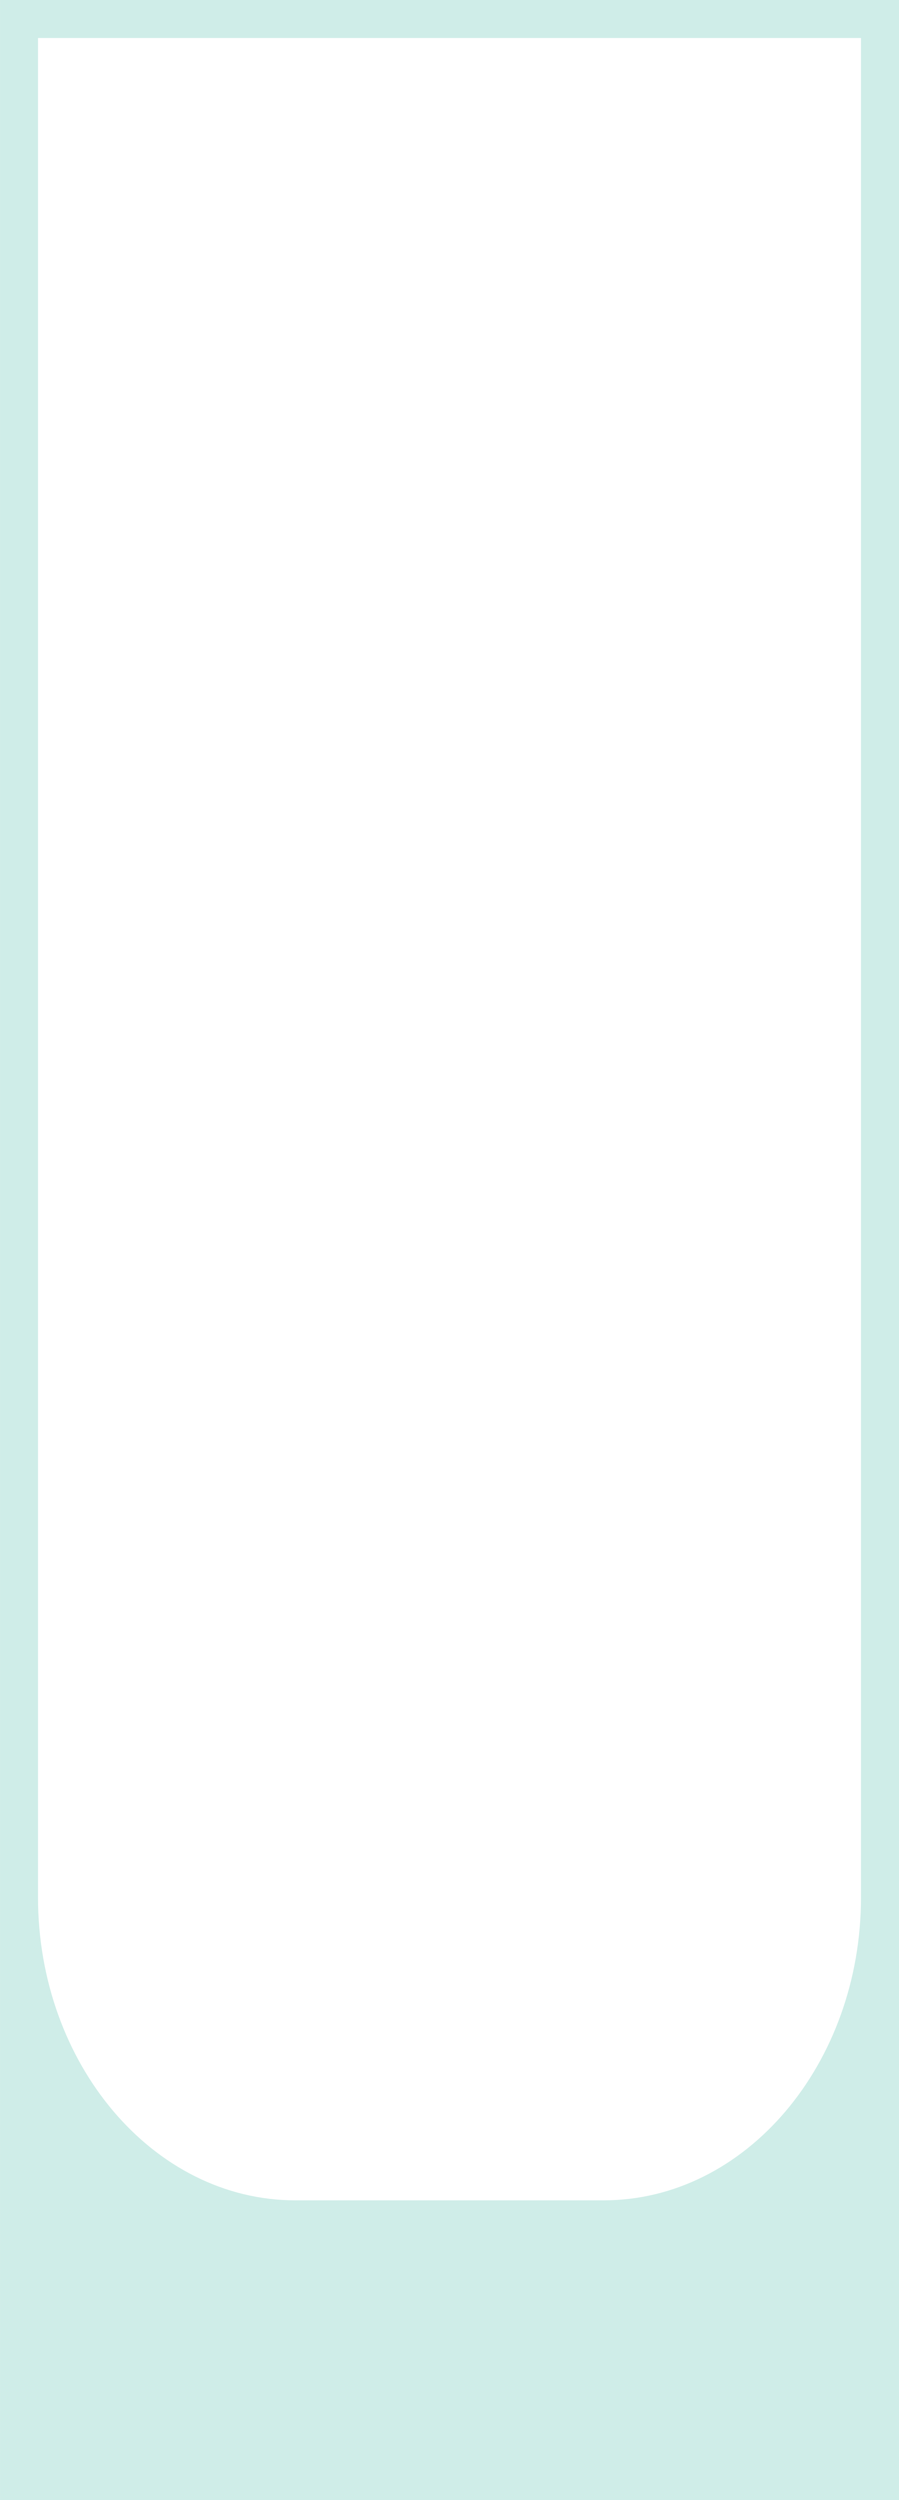 <?xml version="1.0" encoding="UTF-8" standalone="no"?>
<!-- Created with Inkscape (http://www.inkscape.org/) -->

<svg
   xmlns:dc="http://purl.org/dc/elements/1.1/"
   xmlns:cc="http://creativecommons.org/ns#"
   xmlns:rdf="http://www.w3.org/1999/02/22-rdf-syntax-ns#"
   xmlns:svg="http://www.w3.org/2000/svg"
   xmlns="http://www.w3.org/2000/svg"
   xmlns:xlink="http://www.w3.org/1999/xlink"
   xmlns:sodipodi="http://sodipodi.sourceforge.net/DTD/sodipodi-0.dtd"
   xmlns:inkscape="http://www.inkscape.org/namespaces/inkscape"
   width="15.227mm"
   height="42.333mm"
   viewBox="0 0 53.954 150"
   id="svg15993"
   version="1.1"
   inkscape:version="0.91 r13725"
   sodipodi:docname="leche.svg">
  <defs
     id="defs15995">
    <linearGradient
       x1="0"
       y1="0"
       x2="1"
       y2="0"
       gradientUnits="userSpaceOnUse"
       gradientTransform="matrix(0,89.477,89.477,0,158.643,1602.15)"
       spreadMethod="pad"
       id="linearGradient2218">
      <stop
         style="stop-opacity:1;stop-color:#ffffff"
         offset="0"
         id="stop2210" />
      <stop
         style="stop-opacity:1;stop-color:#ffffff"
         offset="0.261"
         id="stop2212" />
      <stop
         style="stop-opacity:1;stop-color:#ffffff"
         offset="0.698"
         id="stop2214" />
      <stop
         style="stop-opacity:1;stop-color:#ffffff"
         offset="1"
         id="stop2216" />
    </linearGradient>
    <radialGradient
       fx="0"
       fy="0"
       cx="0"
       cy="0"
       r="1"
       gradientUnits="userSpaceOnUse"
       gradientTransform="matrix(88.649,0,0,-88.649,332.299,1673.294)"
       spreadMethod="pad"
       id="radialGradient1416">
      <stop
         style="stop-opacity:1;stop-color:#ff151f"
         offset="0"
         id="stop1412" />
      <stop
         style="stop-opacity:1;stop-color:#c9191f"
         offset="1"
         id="stop1414" />
    </radialGradient>
    <linearGradient
       x1="0"
       y1="0"
       x2="1"
       y2="0"
       gradientUnits="userSpaceOnUse"
       gradientTransform="matrix(8.765,8.765,8.765,-8.765,346.838,1686.178)"
       spreadMethod="pad"
       id="linearGradient1436">
      <stop
         style="stop-opacity:1;stop-color:#ff151f"
         offset="0"
         id="stop1432" />
      <stop
         style="stop-opacity:1;stop-color:#c9191f"
         offset="1"
         id="stop1434" />
    </linearGradient>
    <linearGradient
       x1="0"
       y1="0"
       x2="1"
       y2="0"
       gradientUnits="userSpaceOnUse"
       gradientTransform="matrix(6.478,-6.478,-6.478,-6.478,347.982,1693.799)"
       spreadMethod="pad"
       id="linearGradient1456">
      <stop
         style="stop-opacity:1;stop-color:#ffd440"
         offset="0"
         id="stop1452" />
      <stop
         style="stop-opacity:1;stop-color:#ff9200"
         offset="1"
         id="stop1454" />
    </linearGradient>
    <linearGradient
       x1="0"
       y1="0"
       x2="1"
       y2="0"
       gradientUnits="userSpaceOnUse"
       gradientTransform="matrix(8.765,8.765,8.765,-8.765,346.703,1661.129)"
       spreadMethod="pad"
       id="linearGradient1476">
      <stop
         style="stop-opacity:1;stop-color:#ff151f"
         offset="0"
         id="stop1472" />
      <stop
         style="stop-opacity:1;stop-color:#c9191f"
         offset="1"
         id="stop1474" />
    </linearGradient>
    <linearGradient
       x1="0"
       y1="0"
       x2="1"
       y2="0"
       gradientUnits="userSpaceOnUse"
       gradientTransform="matrix(6.478,-6.478,-6.478,-6.478,347.847,1668.751)"
       spreadMethod="pad"
       id="linearGradient1496">
      <stop
         style="stop-opacity:1;stop-color:#ffd440"
         offset="0"
         id="stop1492" />
      <stop
         style="stop-opacity:1;stop-color:#ff9200"
         offset="1"
         id="stop1494" />
    </linearGradient>
    <linearGradient
       x1="0"
       y1="0"
       x2="1"
       y2="0"
       gradientUnits="userSpaceOnUse"
       gradientTransform="matrix(8.765,8.765,8.765,-8.765,347.107,1635.407)"
       spreadMethod="pad"
       id="linearGradient1516">
      <stop
         style="stop-opacity:1;stop-color:#ff151f"
         offset="0"
         id="stop1512" />
      <stop
         style="stop-opacity:1;stop-color:#c9191f"
         offset="1"
         id="stop1514" />
    </linearGradient>
    <linearGradient
       x1="0"
       y1="0"
       x2="1"
       y2="0"
       gradientUnits="userSpaceOnUse"
       gradientTransform="matrix(6.478,-6.478,-6.478,-6.478,348.251,1643.029)"
       spreadMethod="pad"
       id="linearGradient1536">
      <stop
         style="stop-opacity:1;stop-color:#ffd440"
         offset="0"
         id="stop1532" />
      <stop
         style="stop-opacity:1;stop-color:#ff9200"
         offset="1"
         id="stop1534" />
    </linearGradient>
    <linearGradient
       x1="0"
       y1="0"
       x2="1"
       y2="0"
       gradientUnits="userSpaceOnUse"
       gradientTransform="matrix(8.765,8.765,8.765,-8.765,346.838,1610.223)"
       spreadMethod="pad"
       id="linearGradient1556">
      <stop
         style="stop-opacity:1;stop-color:#ff151f"
         offset="0"
         id="stop1552" />
      <stop
         style="stop-opacity:1;stop-color:#c9191f"
         offset="1"
         id="stop1554" />
    </linearGradient>
    <linearGradient
       x1="0"
       y1="0"
       x2="1"
       y2="0"
       gradientUnits="userSpaceOnUse"
       gradientTransform="matrix(6.478,-6.478,-6.478,-6.478,347.982,1617.845)"
       spreadMethod="pad"
       id="linearGradient1576">
      <stop
         style="stop-opacity:1;stop-color:#ffd440"
         offset="0"
         id="stop1572" />
      <stop
         style="stop-opacity:1;stop-color:#ff9200"
         offset="1"
         id="stop1574" />
    </linearGradient>
    <linearGradient
       x1="0"
       y1="0"
       x2="1"
       y2="0"
       gradientUnits="userSpaceOnUse"
       gradientTransform="matrix(6.859,10.325,10.325,-6.859,366.241,1678.799)"
       spreadMethod="pad"
       id="linearGradient1596">
      <stop
         style="stop-opacity:1;stop-color:#ff151f"
         offset="0"
         id="stop1592" />
      <stop
         style="stop-opacity:1;stop-color:#c9191f"
         offset="1"
         id="stop1594" />
    </linearGradient>
    <linearGradient
       x1="0"
       y1="0"
       x2="1"
       y2="0"
       gradientUnits="userSpaceOnUse"
       gradientTransform="matrix(7.631,-5.07,-5.07,-7.631,365.855,1686.496)"
       spreadMethod="pad"
       id="linearGradient1616">
      <stop
         style="stop-opacity:1;stop-color:#ffd440"
         offset="0"
         id="stop1612" />
      <stop
         style="stop-opacity:1;stop-color:#ff9200"
         offset="1"
         id="stop1614" />
    </linearGradient>
    <linearGradient
       x1="0"
       y1="0"
       x2="1"
       y2="0"
       gradientUnits="userSpaceOnUse"
       gradientTransform="matrix(9.756,7.647,7.647,-9.756,368.698,1657.581)"
       spreadMethod="pad"
       id="linearGradient1636">
      <stop
         style="stop-opacity:1;stop-color:#ff151f"
         offset="0"
         id="stop1632" />
      <stop
         style="stop-opacity:1;stop-color:#c9191f"
         offset="1"
         id="stop1634" />
    </linearGradient>
    <linearGradient
       x1="0"
       y1="0"
       x2="1"
       y2="0"
       gradientUnits="userSpaceOnUse"
       gradientTransform="matrix(5.652,-7.21,-7.21,-5.652,370.75,1665.009)"
       spreadMethod="pad"
       id="linearGradient1656">
      <stop
         style="stop-opacity:1;stop-color:#ffd440"
         offset="0"
         id="stop1652" />
      <stop
         style="stop-opacity:1;stop-color:#ff9200"
         offset="1"
         id="stop1654" />
    </linearGradient>
    <linearGradient
       x1="0"
       y1="0"
       x2="1"
       y2="0"
       gradientUnits="userSpaceOnUse"
       gradientTransform="matrix(10.185,7.066,7.066,-10.185,362.962,1629.928)"
       spreadMethod="pad"
       id="linearGradient1676">
      <stop
         style="stop-opacity:1;stop-color:#ff151f"
         offset="0"
         id="stop1672" />
      <stop
         style="stop-opacity:1;stop-color:#c9191f"
         offset="1"
         id="stop1674" />
    </linearGradient>
    <linearGradient
       x1="0"
       y1="0"
       x2="1"
       y2="0"
       gradientUnits="userSpaceOnUse"
       gradientTransform="matrix(5.222,-7.527,-7.527,-5.222,365.444,1637.224)"
       spreadMethod="pad"
       id="linearGradient1696">
      <stop
         style="stop-opacity:1;stop-color:#ffd440"
         offset="0"
         id="stop1692" />
      <stop
         style="stop-opacity:1;stop-color:#ff9200"
         offset="1"
         id="stop1694" />
    </linearGradient>
    <linearGradient
       x1="0"
       y1="0"
       x2="1"
       y2="0"
       gradientUnits="userSpaceOnUse"
       gradientTransform="matrix(8.765,8.765,8.765,-8.765,328.254,1677.693)"
       spreadMethod="pad"
       id="linearGradient1716">
      <stop
         style="stop-opacity:1;stop-color:#ff151f"
         offset="0"
         id="stop1712" />
      <stop
         style="stop-opacity:1;stop-color:#c9191f"
         offset="1"
         id="stop1714" />
    </linearGradient>
    <linearGradient
       x1="0"
       y1="0"
       x2="1"
       y2="0"
       gradientUnits="userSpaceOnUse"
       gradientTransform="matrix(6.478,-6.478,-6.478,-6.478,329.398,1685.315)"
       spreadMethod="pad"
       id="linearGradient1736">
      <stop
         style="stop-opacity:1;stop-color:#ffd440"
         offset="0"
         id="stop1732" />
      <stop
         style="stop-opacity:1;stop-color:#ff9200"
         offset="1"
         id="stop1734" />
    </linearGradient>
    <linearGradient
       x1="0"
       y1="0"
       x2="1"
       y2="0"
       gradientUnits="userSpaceOnUse"
       gradientTransform="matrix(8.765,8.765,8.765,-8.765,328.119,1652.645)"
       spreadMethod="pad"
       id="linearGradient1756">
      <stop
         style="stop-opacity:1;stop-color:#ff151f"
         offset="0"
         id="stop1752" />
      <stop
         style="stop-opacity:1;stop-color:#c9191f"
         offset="1"
         id="stop1754" />
    </linearGradient>
    <linearGradient
       x1="0"
       y1="0"
       x2="1"
       y2="0"
       gradientUnits="userSpaceOnUse"
       gradientTransform="matrix(6.478,-6.478,-6.478,-6.478,329.263,1660.267)"
       spreadMethod="pad"
       id="linearGradient1776">
      <stop
         style="stop-opacity:1;stop-color:#ffd440"
         offset="0"
         id="stop1772" />
      <stop
         style="stop-opacity:1;stop-color:#ff9200"
         offset="1"
         id="stop1774" />
    </linearGradient>
    <linearGradient
       x1="0"
       y1="0"
       x2="1"
       y2="0"
       gradientUnits="userSpaceOnUse"
       gradientTransform="matrix(8.765,8.765,8.765,-8.765,328.523,1626.923)"
       spreadMethod="pad"
       id="linearGradient1796">
      <stop
         style="stop-opacity:1;stop-color:#ff151f"
         offset="0"
         id="stop1792" />
      <stop
         style="stop-opacity:1;stop-color:#c9191f"
         offset="1"
         id="stop1794" />
    </linearGradient>
    <linearGradient
       x1="0"
       y1="0"
       x2="1"
       y2="0"
       gradientUnits="userSpaceOnUse"
       gradientTransform="matrix(6.478,-6.478,-6.478,-6.478,329.667,1634.545)"
       spreadMethod="pad"
       id="linearGradient1816">
      <stop
         style="stop-opacity:1;stop-color:#ffd440"
         offset="0"
         id="stop1812" />
      <stop
         style="stop-opacity:1;stop-color:#ff9200"
         offset="1"
         id="stop1814" />
    </linearGradient>
    <linearGradient
       x1="0"
       y1="0"
       x2="1"
       y2="0"
       gradientUnits="userSpaceOnUse"
       gradientTransform="matrix(8.765,8.765,8.765,-8.765,308.727,1685.37)"
       spreadMethod="pad"
       id="linearGradient1836">
      <stop
         style="stop-opacity:1;stop-color:#ff151f"
         offset="0"
         id="stop1832" />
      <stop
         style="stop-opacity:1;stop-color:#c9191f"
         offset="1"
         id="stop1834" />
    </linearGradient>
    <linearGradient
       x1="0"
       y1="0"
       x2="1"
       y2="0"
       gradientUnits="userSpaceOnUse"
       gradientTransform="matrix(6.478,-6.478,-6.478,-6.478,309.871,1692.991)"
       spreadMethod="pad"
       id="linearGradient1856">
      <stop
         style="stop-opacity:1;stop-color:#ffd440"
         offset="0"
         id="stop1852" />
      <stop
         style="stop-opacity:1;stop-color:#ff9200"
         offset="1"
         id="stop1854" />
    </linearGradient>
    <linearGradient
       x1="0"
       y1="0"
       x2="1"
       y2="0"
       gradientUnits="userSpaceOnUse"
       gradientTransform="matrix(8.765,8.765,8.765,-8.765,308.592,1660.321)"
       spreadMethod="pad"
       id="linearGradient1876">
      <stop
         style="stop-opacity:1;stop-color:#ff151f"
         offset="0"
         id="stop1872" />
      <stop
         style="stop-opacity:1;stop-color:#c9191f"
         offset="1"
         id="stop1874" />
    </linearGradient>
    <linearGradient
       x1="0"
       y1="0"
       x2="1"
       y2="0"
       gradientUnits="userSpaceOnUse"
       gradientTransform="matrix(6.478,-6.478,-6.478,-6.478,309.736,1667.943)"
       spreadMethod="pad"
       id="linearGradient1896">
      <stop
         style="stop-opacity:1;stop-color:#ffd440"
         offset="0"
         id="stop1892" />
      <stop
         style="stop-opacity:1;stop-color:#ff9200"
         offset="1"
         id="stop1894" />
    </linearGradient>
    <linearGradient
       x1="0"
       y1="0"
       x2="1"
       y2="0"
       gradientUnits="userSpaceOnUse"
       gradientTransform="matrix(8.765,8.765,8.765,-8.765,308.996,1634.599)"
       spreadMethod="pad"
       id="linearGradient1916">
      <stop
         style="stop-opacity:1;stop-color:#ff151f"
         offset="0"
         id="stop1912" />
      <stop
         style="stop-opacity:1;stop-color:#c9191f"
         offset="1"
         id="stop1914" />
    </linearGradient>
    <linearGradient
       x1="0"
       y1="0"
       x2="1"
       y2="0"
       gradientUnits="userSpaceOnUse"
       gradientTransform="matrix(6.478,-6.478,-6.478,-6.478,310.14,1642.221)"
       spreadMethod="pad"
       id="linearGradient1936">
      <stop
         style="stop-opacity:1;stop-color:#ffd440"
         offset="0"
         id="stop1932" />
      <stop
         style="stop-opacity:1;stop-color:#ff9200"
         offset="1"
         id="stop1934" />
    </linearGradient>
    <linearGradient
       x1="0"
       y1="0"
       x2="1"
       y2="0"
       gradientUnits="userSpaceOnUse"
       gradientTransform="matrix(8.765,8.765,8.765,-8.765,308.727,1609.415)"
       spreadMethod="pad"
       id="linearGradient1956">
      <stop
         style="stop-opacity:1;stop-color:#ff151f"
         offset="0"
         id="stop1952" />
      <stop
         style="stop-opacity:1;stop-color:#c9191f"
         offset="1"
         id="stop1954" />
    </linearGradient>
    <linearGradient
       x1="0"
       y1="0"
       x2="1"
       y2="0"
       gradientUnits="userSpaceOnUse"
       gradientTransform="matrix(6.478,-6.478,-6.478,-6.478,309.871,1617.037)"
       spreadMethod="pad"
       id="linearGradient1976">
      <stop
         style="stop-opacity:1;stop-color:#ffd440"
         offset="0"
         id="stop1972" />
      <stop
         style="stop-opacity:1;stop-color:#ff9200"
         offset="1"
         id="stop1974" />
    </linearGradient>
    <linearGradient
       x1="0"
       y1="0"
       x2="1"
       y2="0"
       gradientUnits="userSpaceOnUse"
       gradientTransform="matrix(9.448,8.024,8.024,-9.448,288.993,1678.198)"
       spreadMethod="pad"
       id="linearGradient1996">
      <stop
         style="stop-opacity:1;stop-color:#ff151f"
         offset="0"
         id="stop1992" />
      <stop
         style="stop-opacity:1;stop-color:#c9191f"
         offset="1"
         id="stop1994" />
    </linearGradient>
    <linearGradient
       x1="0"
       y1="0"
       x2="1"
       y2="0"
       gradientUnits="userSpaceOnUse"
       gradientTransform="matrix(5.931,-6.983,-6.983,-5.931,291.022,1685.163)"
       spreadMethod="pad"
       id="linearGradient2016">
      <stop
         style="stop-opacity:1;stop-color:#ffd440"
         offset="0"
         id="stop2012" />
      <stop
         style="stop-opacity:1;stop-color:#ff9200"
         offset="1"
         id="stop2014" />
    </linearGradient>
    <linearGradient
       x1="0"
       y1="0"
       x2="1"
       y2="0"
       gradientUnits="userSpaceOnUse"
       gradientTransform="matrix(8.006,9.464,9.464,-8.006,289.31,1652.43)"
       spreadMethod="pad"
       id="linearGradient2036">
      <stop
         style="stop-opacity:1;stop-color:#ff151f"
         offset="0"
         id="stop2032" />
      <stop
         style="stop-opacity:1;stop-color:#c9191f"
         offset="1"
         id="stop2034" />
    </linearGradient>
    <linearGradient
       x1="0"
       y1="0"
       x2="1"
       y2="0"
       gradientUnits="userSpaceOnUse"
       gradientTransform="matrix(6.995,-5.917,-5.917,-6.995,289.816,1660.121)"
       spreadMethod="pad"
       id="linearGradient2056">
      <stop
         style="stop-opacity:1;stop-color:#ffd440"
         offset="0"
         id="stop2052" />
      <stop
         style="stop-opacity:1;stop-color:#ff9200"
         offset="1"
         id="stop2054" />
    </linearGradient>
    <linearGradient
       x1="0"
       y1="0"
       x2="1"
       y2="0"
       gradientUnits="userSpaceOnUse"
       gradientTransform="matrix(6.185,10.743,10.743,-6.185,293.587,1627.012)"
       spreadMethod="pad"
       id="linearGradient2076">
      <stop
         style="stop-opacity:1;stop-color:#ff151f"
         offset="0"
         id="stop2072" />
      <stop
         style="stop-opacity:1;stop-color:#c9191f"
         offset="1"
         id="stop2074" />
    </linearGradient>
    <linearGradient
       x1="0"
       y1="0"
       x2="1"
       y2="0"
       gradientUnits="userSpaceOnUse"
       gradientTransform="matrix(7.94,-4.571,-4.571,-7.94,292.71,1634.669)"
       spreadMethod="pad"
       id="linearGradient2096">
      <stop
         style="stop-opacity:1;stop-color:#ffd440"
         offset="0"
         id="stop2092" />
      <stop
         style="stop-opacity:1;stop-color:#ff9200"
         offset="1"
         id="stop2094" />
    </linearGradient>
    <clipPath
       clipPathUnits="userSpaceOnUse"
       id="clipPath1206">
      <path
         d="m 631.591,1203.37 116.653,0 0,-92.56 -116.653,0 z"
         id="path1204"
         inkscape:connector-curvature="0" />
    </clipPath>
    <clipPath
       clipPathUnits="userSpaceOnUse"
       id="clipPath1210">
      <path
         d="m 747.295,1159.076 -0.395,0 c -0.29,1.444 -1.027,2.476 -1.899,2.476 -0.058,0 -0.113,-0.023 -0.17,-0.032 -2.737,23.478 -26.978,41.845 -56.487,41.845 -31.344,0 -56.753,-20.719 -56.753,-46.278 0,-25.559 25.409,-46.278 56.753,-46.278 29.578,0 53.86,18.454 56.502,42.012 0.052,-0.01 0.102,-0.029 0.155,-0.029 0.872,0 1.609,1.032 1.899,2.476 l 0.395,0 c 0.524,0 0.949,0.852 0.949,1.904 0,1.052 -0.425,1.904 -0.949,1.904"
         id="path1208"
         inkscape:connector-curvature="0" />
    </clipPath>
    <mask
       maskUnits="userSpaceOnUse"
       x="0"
       y="0"
       width="1"
       height="1"
       id="mask1224">
      <g
         id="g1234">
        <g
           clip-path="url(#clipPath1214)"
           id="g1232">
          <g
             id="g1230">
            <g
               id="g1228">
              <path
                 d="m -32768,32767 65535,0 0,-65535 -65535,0 z"
                 style="fill:url(#radialGradient1222);stroke:none"
                 id="path1226"
                 inkscape:connector-curvature="0" />
            </g>
          </g>
        </g>
      </g>
    </mask>
    <clipPath
       clipPathUnits="userSpaceOnUse"
       id="clipPath1214">
      <path
         d="m -32768,32767 65535,0 0,-65535 -65535,0 z"
         id="path1212"
         inkscape:connector-curvature="0" />
    </clipPath>
    <radialGradient
       fx="0"
       fy="0"
       cx="0"
       cy="0"
       r="1"
       gradientUnits="userSpaceOnUse"
       gradientTransform="matrix(46.117,0,0,-34.674,692.847,1137.341)"
       spreadMethod="pad"
       id="radialGradient1222">
      <stop
         style="stop-opacity:1;stop-color:#ffffff"
         offset="0"
         id="stop1216" />
      <stop
         style="stop-opacity:1;stop-color:#ffffff"
         offset="0.036"
         id="stop1218" />
      <stop
         style="stop-opacity:0;stop-color:#ffffff"
         offset="1"
         id="stop1220" />
    </radialGradient>
    <radialGradient
       fx="0"
       fy="0"
       cx="0"
       cy="0"
       r="1"
       gradientUnits="userSpaceOnUse"
       gradientTransform="matrix(46.117,0,0,-34.674,692.847,1137.341)"
       spreadMethod="pad"
       id="radialGradient1242">
      <stop
         style="stop-opacity:1;stop-color:#1d1d1b"
         offset="0"
         id="stop1236" />
      <stop
         style="stop-opacity:1;stop-color:#1d1d1b"
         offset="0.036"
         id="stop1238" />
      <stop
         style="stop-opacity:1;stop-color:#242422"
         offset="1"
         id="stop1240" />
    </radialGradient>
    <clipPath
       clipPathUnits="userSpaceOnUse"
       id="clipPath1268">
      <path
         d="m 631.591,1203.37 116.653,0 0,-92.56 -116.653,0 z"
         id="path1266"
         inkscape:connector-curvature="0" />
    </clipPath>
    <clipPath
       clipPathUnits="userSpaceOnUse"
       id="clipPath1272">
      <path
         d="m 747.295,1159.076 -0.395,0 c -0.29,1.444 -1.027,2.476 -1.899,2.476 -0.058,0 -0.113,-0.023 -0.17,-0.032 -2.737,23.478 -26.978,41.845 -56.487,41.845 -31.344,0 -56.753,-20.719 -56.753,-46.278 0,-25.559 25.409,-46.278 56.753,-46.278 29.578,0 53.86,18.454 56.502,42.012 0.052,-0.01 0.102,-0.029 0.155,-0.029 0.872,0 1.609,1.032 1.899,2.476 l 0.395,0 c 0.524,0 0.949,0.852 0.949,1.904 0,1.052 -0.425,1.904 -0.949,1.904"
         id="path1270"
         inkscape:connector-curvature="0" />
    </clipPath>
    <mask
       maskUnits="userSpaceOnUse"
       x="0"
       y="0"
       width="1"
       height="1"
       id="mask1290">
      <g
         id="g1300">
        <g
           clip-path="url(#clipPath1276)"
           id="g1298">
          <g
             id="g1296">
            <g
               id="g1294">
              <path
                 d="m -32768,32767 65535,0 0,-65535 -65535,0 z"
                 style="fill:url(#linearGradient1288);stroke:none"
                 id="path1292"
                 inkscape:connector-curvature="0" />
            </g>
          </g>
        </g>
      </g>
    </mask>
    <clipPath
       clipPathUnits="userSpaceOnUse"
       id="clipPath1276">
      <path
         d="m -32768,32767 65535,0 0,-65535 -65535,0 z"
         id="path1274"
         inkscape:connector-curvature="0" />
    </clipPath>
    <linearGradient
       x1="0"
       y1="0"
       x2="1"
       y2="0"
       gradientUnits="userSpaceOnUse"
       gradientTransform="matrix(0,101.904,101.904,0,689.918,1110.809)"
       spreadMethod="pad"
       id="linearGradient1288">
      <stop
         style="stop-opacity:0;stop-color:#ffffff"
         offset="0"
         id="stop1278" />
      <stop
         style="stop-opacity:0;stop-color:#ffffff"
         offset="0.4"
         id="stop1280" />
      <stop
         style="stop-opacity:0;stop-color:#ffffff"
         offset="0.649"
         id="stop1282" />
      <stop
         style="stop-opacity:1;stop-color:#ffffff"
         offset="0.925"
         id="stop1284" />
      <stop
         style="stop-opacity:1;stop-color:#ffffff"
         offset="1"
         id="stop1286" />
    </linearGradient>
    <clipPath
       clipPathUnits="userSpaceOnUse"
       id="clipPath1154">
      <path
         d="m 434.196,1165.46 21.631,0 0,-45.27 -21.631,0 z"
         id="path1152"
         inkscape:connector-curvature="0" />
    </clipPath>
    <clipPath
       clipPathUnits="userSpaceOnUse"
       id="clipPath1080">
      <path
         d="m 407.85,1173.88 74.906,0 0,-59.7 -74.906,0 z"
         id="path1078"
         inkscape:connector-curvature="0" />
    </clipPath>
    <clipPath
       clipPathUnits="userSpaceOnUse"
       id="clipPath1084">
      <path
         d="m 467.53,1173.316 c -11.394,2.441 -22.227,-3.811 -22.227,-3.811 0,0 -10.834,6.252 -22.227,3.811 -11.394,-2.442 -20.936,-13.336 -11.185,-37.426 6.927,-17.114 15.507,-23.082 23.917,-21.454 8.41,1.627 9.495,1.356 9.495,1.356 0,0 1.085,0.271 9.494,-1.356 8.41,-1.628 16.991,4.34 23.918,21.454 9.75,24.09 0.208,34.984 -11.185,37.426"
         id="path1082"
         inkscape:connector-curvature="0" />
    </clipPath>
    <mask
       maskUnits="userSpaceOnUse"
       x="0"
       y="0"
       width="1"
       height="1"
       id="mask1100">
      <g
         id="g1110">
        <g
           clip-path="url(#clipPath1088)"
           id="g1108">
          <g
             id="g1106">
            <g
               id="g1104">
              <path
                 d="m -32768,32767 65535,0 0,-65535 -65535,0 z"
                 style="fill:url(#linearGradient1098);stroke:none"
                 id="path1102"
                 inkscape:connector-curvature="0" />
            </g>
          </g>
        </g>
      </g>
    </mask>
    <clipPath
       clipPathUnits="userSpaceOnUse"
       id="clipPath1088">
      <path
         d="m -32768,32767 65535,0 0,-65535 -65535,0 z"
         id="path1086"
         inkscape:connector-curvature="0" />
    </clipPath>
    <linearGradient
       x1="0"
       y1="0"
       x2="1"
       y2="0"
       gradientUnits="userSpaceOnUse"
       gradientTransform="matrix(0,59.792,59.792,0,445.303,1130.28)"
       spreadMethod="pad"
       id="linearGradient1098">
      <stop
         style="stop-opacity:0;stop-color:#ffffff"
         offset="0"
         id="stop1090" />
      <stop
         style="stop-opacity:0;stop-color:#ffffff"
         offset="0.122"
         id="stop1092" />
      <stop
         style="stop-opacity:0;stop-color:#ffffff"
         offset="0.345"
         id="stop1094" />
      <stop
         style="stop-opacity:1;stop-color:#ffffff"
         offset="1"
         id="stop1096" />
    </linearGradient>
    <clipPath
       clipPathUnits="userSpaceOnUse"
       id="clipPath1002">
      <path
         d="m 445.021,1186.41 82.972,0 0,-66.13 -82.972,0 z"
         id="path1000"
         inkscape:connector-curvature="0" />
    </clipPath>
    <clipPath
       clipPathUnits="userSpaceOnUse"
       id="clipPath1006">
      <path
         d="m 511.128,1185.788 c -12.621,2.704 -24.621,-4.221 -24.621,-4.221 0,0 -12,6.925 -24.621,4.221 -12.62,-2.705 -23.19,-14.772 -12.389,-41.456 7.673,-18.957 17.178,-25.567 26.493,-23.764 9.315,1.802 10.517,1.502 10.517,1.502 0,0 1.202,0.3 10.517,-1.502 9.315,-1.803 18.82,4.807 26.493,23.764 10.801,26.684 0.231,38.751 -12.389,41.456"
         id="path1004"
         inkscape:connector-curvature="0" />
    </clipPath>
    <mask
       maskUnits="userSpaceOnUse"
       x="0"
       y="0"
       width="1"
       height="1"
       id="mask1022">
      <g
         id="g1032">
        <g
           clip-path="url(#clipPath1010)"
           id="g1030">
          <g
             id="g1028">
            <g
               id="g1026">
              <path
                 d="m -32768,32767 65535,0 0,-65535 -65535,0 z"
                 style="fill:url(#radialGradient1020);stroke:none"
                 id="path1024"
                 inkscape:connector-curvature="0" />
            </g>
          </g>
        </g>
      </g>
    </mask>
    <clipPath
       clipPathUnits="userSpaceOnUse"
       id="clipPath1010">
      <path
         d="m -32768,32767 65535,0 0,-65535 -65535,0 z"
         id="path1008"
         inkscape:connector-curvature="0" />
    </clipPath>
    <radialGradient
       fx="0"
       fy="0"
       cx="0"
       cy="0"
       r="1"
       gradientUnits="userSpaceOnUse"
       gradientTransform="matrix(49.313,0,0,-49.313,458.355,1144.808)"
       spreadMethod="pad"
       id="radialGradient1020">
      <stop
         style="stop-opacity:1;stop-color:#ffffff"
         offset="0"
         id="stop1012" />
      <stop
         style="stop-opacity:0;stop-color:#ffffff"
         offset="0.801"
         id="stop1014" />
      <stop
         style="stop-opacity:0;stop-color:#ffffff"
         offset="0.82"
         id="stop1016" />
      <stop
         style="stop-opacity:0;stop-color:#ffffff"
         offset="1"
         id="stop1018" />
    </radialGradient>
    <radialGradient
       fx="0"
       fy="0"
       cx="0"
       cy="0"
       r="1"
       gradientUnits="userSpaceOnUse"
       gradientTransform="matrix(49.313,0,0,-49.313,458.355,1144.808)"
       spreadMethod="pad"
       id="radialGradient1042">
      <stop
         style="stop-opacity:1;stop-color:#1d1d1b"
         offset="0"
         id="stop1034" />
      <stop
         style="stop-opacity:1;stop-color:#242422"
         offset="0.801"
         id="stop1036" />
      <stop
         style="stop-opacity:1;stop-color:#242422"
         offset="0.82"
         id="stop1038" />
      <stop
         style="stop-opacity:1;stop-color:#242422"
         offset="1"
         id="stop1040" />
    </radialGradient>
    <clipPath
       clipPathUnits="userSpaceOnUse"
       id="clipPath940">
      <path
         d="m 445.021,1186.41 82.972,0 0,-66.13 -82.972,0 z"
         id="path938"
         inkscape:connector-curvature="0" />
    </clipPath>
    <clipPath
       clipPathUnits="userSpaceOnUse"
       id="clipPath944">
      <path
         d="m 511.128,1185.788 c -12.621,2.704 -24.621,-4.221 -24.621,-4.221 0,0 -12,6.925 -24.621,4.221 -12.62,-2.705 -23.19,-14.772 -12.389,-41.456 7.673,-18.957 17.178,-25.567 26.493,-23.764 9.315,1.802 10.517,1.502 10.517,1.502 0,0 1.202,0.3 10.517,-1.502 9.315,-1.803 18.82,4.807 26.493,23.764 10.801,26.684 0.231,38.751 -12.389,41.456"
         id="path942"
         inkscape:connector-curvature="0" />
    </clipPath>
    <mask
       maskUnits="userSpaceOnUse"
       x="0"
       y="0"
       width="1"
       height="1"
       id="mask958">
      <g
         id="g968">
        <g
           clip-path="url(#clipPath948)"
           id="g966">
          <g
             id="g964">
            <g
               id="g962">
              <path
                 d="m -32768,32767 65535,0 0,-65535 -65535,0 z"
                 style="fill:url(#linearGradient956);stroke:none"
                 id="path960"
                 inkscape:connector-curvature="0" />
            </g>
          </g>
        </g>
      </g>
    </mask>
    <clipPath
       clipPathUnits="userSpaceOnUse"
       id="clipPath948">
      <path
         d="m -32768,32767 65535,0 0,-65535 -65535,0 z"
         id="path946"
         inkscape:connector-curvature="0" />
    </clipPath>
    <linearGradient
       x1="0"
       y1="0"
       x2="1"
       y2="0"
       gradientUnits="userSpaceOnUse"
       gradientTransform="matrix(0,59.863,59.863,0,486.507,1138.118)"
       spreadMethod="pad"
       id="linearGradient956">
      <stop
         style="stop-opacity:0;stop-color:#ffffff"
         offset="0"
         id="stop950" />
      <stop
         style="stop-opacity:0;stop-color:#ffffff"
         offset="0.093"
         id="stop952" />
      <stop
         style="stop-opacity:1;stop-color:#ffffff"
         offset="1"
         id="stop954" />
    </linearGradient>
    <radialGradient
       fx="0"
       fy="0"
       cx="0"
       cy="0"
       r="1"
       gradientUnits="userSpaceOnUse"
       gradientTransform="matrix(33.433,0,0,33.433,-132.009,-186.05)"
       spreadMethod="pad"
       id="radialGradient4878">
      <stop
         style="stop-opacity:1;stop-color:#ffffff"
         offset="0"
         id="stop4870" />
      <stop
         style="stop-opacity:1;stop-color:#ffffff"
         offset="0.188"
         id="stop4872" />
      <stop
         style="stop-opacity:1;stop-color:#ffffff"
         offset="0.719"
         id="stop4874" />
      <stop
         style="stop-opacity:1;stop-color:#ffffff"
         offset="1"
         id="stop4876" />
    </radialGradient>
    <radialGradient
       fx="0"
       fy="0"
       cx="0"
       cy="0"
       r="1"
       gradientUnits="userSpaceOnUse"
       gradientTransform="matrix(33.433,0,0,33.433,-105.512,-187.974)"
       spreadMethod="pad"
       id="radialGradient4808">
      <stop
         style="stop-opacity:1;stop-color:#ffffff"
         offset="0"
         id="stop4800" />
      <stop
         style="stop-opacity:1;stop-color:#ffffff"
         offset="0.188"
         id="stop4802" />
      <stop
         style="stop-opacity:1;stop-color:#ffffff"
         offset="0.719"
         id="stop4804" />
      <stop
         style="stop-opacity:1;stop-color:#ffffff"
         offset="1"
         id="stop4806" />
    </radialGradient>
    <radialGradient
       fx="0"
       fy="0"
       cx="0"
       cy="0"
       r="1"
       gradientUnits="userSpaceOnUse"
       gradientTransform="matrix(33.433,0,0,33.433,-118.339,-164.481)"
       spreadMethod="pad"
       id="radialGradient4738">
      <stop
         style="stop-opacity:1;stop-color:#ffffff"
         offset="0"
         id="stop4730" />
      <stop
         style="stop-opacity:1;stop-color:#ffffff"
         offset="0.188"
         id="stop4732" />
      <stop
         style="stop-opacity:1;stop-color:#ffffff"
         offset="0.719"
         id="stop4734" />
      <stop
         style="stop-opacity:1;stop-color:#ffffff"
         offset="1"
         id="stop4736" />
    </radialGradient>
    <radialGradient
       fx="0"
       fy="0"
       cx="0"
       cy="0"
       r="1"
       gradientUnits="userSpaceOnUse"
       gradientTransform="matrix(33.433,0,0,33.433,-91.526,-164.559)"
       spreadMethod="pad"
       id="radialGradient4668">
      <stop
         style="stop-opacity:1;stop-color:#ffffff"
         offset="0"
         id="stop4660" />
      <stop
         style="stop-opacity:1;stop-color:#ffffff"
         offset="0.188"
         id="stop4662" />
      <stop
         style="stop-opacity:1;stop-color:#ffffff"
         offset="0.719"
         id="stop4664" />
      <stop
         style="stop-opacity:1;stop-color:#ffffff"
         offset="1"
         id="stop4666" />
    </radialGradient>
    <radialGradient
       fx="0"
       fy="0"
       cx="0"
       cy="0"
       r="1"
       gradientUnits="userSpaceOnUse"
       gradientTransform="matrix(33.433,0,0,33.433,-155.448,-189.383)"
       spreadMethod="pad"
       id="radialGradient4598">
      <stop
         style="stop-opacity:1;stop-color:#ffffff"
         offset="0"
         id="stop4590" />
      <stop
         style="stop-opacity:1;stop-color:#ffffff"
         offset="0.188"
         id="stop4592" />
      <stop
         style="stop-opacity:1;stop-color:#ffffff"
         offset="0.719"
         id="stop4594" />
      <stop
         style="stop-opacity:1;stop-color:#ffffff"
         offset="1"
         id="stop4596" />
    </radialGradient>
    <radialGradient
       fx="0"
       fy="0"
       cx="0"
       cy="0"
       r="1"
       gradientUnits="userSpaceOnUse"
       gradientTransform="matrix(33.433,0,0,33.433,-143.308,-165.156)"
       spreadMethod="pad"
       id="radialGradient4528">
      <stop
         style="stop-opacity:1;stop-color:#ffffff"
         offset="0"
         id="stop4520" />
      <stop
         style="stop-opacity:1;stop-color:#ffffff"
         offset="0.188"
         id="stop4522" />
      <stop
         style="stop-opacity:1;stop-color:#ffffff"
         offset="0.719"
         id="stop4524" />
      <stop
         style="stop-opacity:1;stop-color:#ffffff"
         offset="1"
         id="stop4526" />
    </radialGradient>
    <radialGradient
       fx="0"
       fy="0"
       cx="0"
       cy="0"
       r="1"
       gradientUnits="userSpaceOnUse"
       gradientTransform="matrix(33.433,0,0,33.433,-105.397,-141.364)"
       spreadMethod="pad"
       id="radialGradient4458">
      <stop
         style="stop-opacity:1;stop-color:#ffffff"
         offset="0"
         id="stop4450" />
      <stop
         style="stop-opacity:1;stop-color:#ffffff"
         offset="0.188"
         id="stop4452" />
      <stop
         style="stop-opacity:1;stop-color:#ffffff"
         offset="0.719"
         id="stop4454" />
      <stop
         style="stop-opacity:1;stop-color:#ffffff"
         offset="1"
         id="stop4456" />
    </radialGradient>
    <radialGradient
       fx="0"
       fy="0"
       cx="0"
       cy="0"
       r="1"
       gradientUnits="userSpaceOnUse"
       gradientTransform="matrix(33.433,0,0,33.433,-83.892,-191.457)"
       spreadMethod="pad"
       id="radialGradient4388">
      <stop
         style="stop-opacity:1;stop-color:#ffffff"
         offset="0"
         id="stop4380" />
      <stop
         style="stop-opacity:1;stop-color:#ffffff"
         offset="0.188"
         id="stop4382" />
      <stop
         style="stop-opacity:1;stop-color:#ffffff"
         offset="0.719"
         id="stop4384" />
      <stop
         style="stop-opacity:1;stop-color:#ffffff"
         offset="1"
         id="stop4386" />
    </radialGradient>
    <radialGradient
       fx="0"
       fy="0"
       cx="0"
       cy="0"
       r="1"
       gradientUnits="userSpaceOnUse"
       gradientTransform="matrix(33.433,0,0,33.433,-131.673,-140.229)"
       spreadMethod="pad"
       id="radialGradient4318">
      <stop
         style="stop-opacity:1;stop-color:#ffffff"
         offset="0"
         id="stop4310" />
      <stop
         style="stop-opacity:1;stop-color:#ffffff"
         offset="0.188"
         id="stop4312" />
      <stop
         style="stop-opacity:1;stop-color:#ffffff"
         offset="0.719"
         id="stop4314" />
      <stop
         style="stop-opacity:1;stop-color:#ffffff"
         offset="1"
         id="stop4316" />
    </radialGradient>
    <radialGradient
       fx="0"
       fy="0"
       cx="0"
       cy="0"
       r="1"
       gradientUnits="userSpaceOnUse"
       gradientTransform="matrix(33.433,0,0,33.433,-118.023,-118.169)"
       spreadMethod="pad"
       id="radialGradient4248">
      <stop
         style="stop-opacity:1;stop-color:#ffffff"
         offset="0"
         id="stop4240" />
      <stop
         style="stop-opacity:1;stop-color:#ffffff"
         offset="0.188"
         id="stop4242" />
      <stop
         style="stop-opacity:1;stop-color:#ffffff"
         offset="0.719"
         id="stop4244" />
      <stop
         style="stop-opacity:1;stop-color:#ffffff"
         offset="1"
         id="stop4246" />
    </radialGradient>
    <linearGradient
       x1="0"
       y1="0"
       x2="1"
       y2="0"
       gradientUnits="userSpaceOnUse"
       gradientTransform="matrix(37.087,95.846,-95.846,37.087,11.36,-79.138)"
       spreadMethod="pad"
       id="linearGradient16198"
       xlink:href="#linearGradient16162">
      <stop
         style="stop-opacity:1;stop-color:#ffffff"
         offset="0"
         id="stop16190" />
      <stop
         style="stop-opacity:1;stop-color:#000000"
         offset="0.586"
         id="stop16192" />
      <stop
         style="stop-opacity:1;stop-color:#000000"
         offset="0.995"
         id="stop16194" />
      <stop
         style="stop-opacity:1;stop-color:#000000"
         offset="1"
         id="stop16196" />
    </linearGradient>
    <linearGradient
       x1="0"
       y1="0"
       x2="1"
       y2="0"
       gradientUnits="userSpaceOnUse"
       gradientTransform="matrix(-40.109,-94.151,94.151,-40.109,68.704,65.224)"
       spreadMethod="pad"
       id="linearGradient16162">
      <stop
         style="stop-opacity:1;stop-color:#ffffff"
         offset="0"
         id="stop16154" />
      <stop
         style="stop-opacity:1;stop-color:#000000"
         offset="0.309"
         id="stop16156" />
      <stop
         style="stop-opacity:1;stop-color:#000000"
         offset="0.995"
         id="stop16158" />
      <stop
         style="stop-opacity:1;stop-color:#000000"
         offset="1"
         id="stop16160" />
    </linearGradient>
    <radialGradient
       fx="0"
       fy="0"
       cx="0"
       cy="0"
       r="1"
       gradientUnits="userSpaceOnUse"
       gradientTransform="matrix(72.115,0,0,72.115,28.628,57.784)"
       spreadMethod="pad"
       id="radialGradient16130">
      <stop
         style="stop-opacity:1;stop-color:#ebff41"
         offset="0"
         id="stop16122" />
      <stop
         style="stop-opacity:1;stop-color:#ebff41"
         offset="0.097"
         id="stop16124" />
      <stop
         style="stop-opacity:1;stop-color:#ffb000"
         offset="0.812"
         id="stop16126" />
      <stop
         style="stop-opacity:1;stop-color:#ffb000"
         offset="1"
         id="stop16128" />
    </radialGradient>
    <radialGradient
       fx="0"
       fy="0"
       cx="0"
       cy="0"
       r="1"
       gradientUnits="userSpaceOnUse"
       gradientTransform="matrix(73.169,0,0,73.169,61.198,57.039)"
       spreadMethod="pad"
       id="radialGradient16106">
      <stop
         style="stop-opacity:1;stop-color:#ebff41"
         offset="0"
         id="stop16094" />
      <stop
         style="stop-opacity:1;stop-color:#ebff41"
         offset="0.097"
         id="stop16096" />
      <stop
         style="stop-opacity:1;stop-color:#ffc000"
         offset="0.437"
         id="stop16098" />
      <stop
         style="stop-opacity:1;stop-color:#ffc000"
         offset="0.48"
         id="stop16100" />
      <stop
         style="stop-opacity:1;stop-color:#ffb000"
         offset="0.892"
         id="stop16102" />
      <stop
         style="stop-opacity:1;stop-color:#ffb000"
         offset="1"
         id="stop16104" />
    </radialGradient>
    <radialGradient
       fx="0"
       fy="0"
       cx="0"
       cy="0"
       r="1"
       gradientUnits="userSpaceOnUse"
       gradientTransform="matrix(37.396,0,0,37.396,64.731,-57.019)"
       spreadMethod="pad"
       id="radialGradient16026">
      <stop
         style="stop-opacity:1;stop-color:#38d100"
         offset="0"
         id="stop16018" />
      <stop
         style="stop-opacity:1;stop-color:#38d100"
         offset="0.011"
         id="stop16020" />
      <stop
         style="stop-opacity:1;stop-color:#38d100"
         offset="0.167"
         id="stop16022" />
      <stop
         style="stop-opacity:1;stop-color:#002a01"
         offset="1"
         id="stop16024" />
    </radialGradient>
    <radialGradient
       fx="0"
       fy="0"
       cx="0"
       cy="0"
       r="1"
       gradientUnits="userSpaceOnUse"
       gradientTransform="matrix(38.216,0,0,38.216,51.968,-57.837)"
       spreadMethod="pad"
       id="radialGradient16002">
      <stop
         style="stop-opacity:1;stop-color:#38d100"
         offset="0"
         id="stop15994" />
      <stop
         style="stop-opacity:1;stop-color:#38d100"
         offset="0.011"
         id="stop15996" />
      <stop
         style="stop-opacity:1;stop-color:#38d100"
         offset="0.167"
         id="stop15998" />
      <stop
         style="stop-opacity:1;stop-color:#002a01"
         offset="1"
         id="stop16000" />
    </radialGradient>
    <radialGradient
       fx="0"
       fy="0"
       cx="0"
       cy="0"
       r="1"
       gradientUnits="userSpaceOnUse"
       gradientTransform="matrix(-27.715,4.271,4.271,27.715,42.295,-54.597)"
       spreadMethod="pad"
       id="radialGradient15922">
      <stop
         style="stop-opacity:1;stop-color:#38d100"
         offset="0"
         id="stop15914" />
      <stop
         style="stop-opacity:1;stop-color:#38d100"
         offset="0.011"
         id="stop15916" />
      <stop
         style="stop-opacity:1;stop-color:#38d100"
         offset="0.167"
         id="stop15918" />
      <stop
         style="stop-opacity:1;stop-color:#002a01"
         offset="1"
         id="stop15920" />
    </radialGradient>
    <radialGradient
       fx="0"
       fy="0"
       cx="0"
       cy="0"
       r="1"
       gradientUnits="userSpaceOnUse"
       gradientTransform="matrix(-28.323,4.365,4.365,28.323,51.66,-56.662)"
       spreadMethod="pad"
       id="radialGradient15898">
      <stop
         style="stop-opacity:1;stop-color:#38d100"
         offset="0"
         id="stop15890" />
      <stop
         style="stop-opacity:1;stop-color:#38d100"
         offset="0.011"
         id="stop15892" />
      <stop
         style="stop-opacity:1;stop-color:#38d100"
         offset="0.167"
         id="stop15894" />
      <stop
         style="stop-opacity:1;stop-color:#002a01"
         offset="1"
         id="stop15896" />
    </radialGradient>
    <linearGradient
       x1="0"
       y1="0"
       x2="1"
       y2="0"
       gradientUnits="userSpaceOnUse"
       gradientTransform="matrix(117.357,0,0,117.357,3.142,-10.873)"
       spreadMethod="pad"
       id="linearGradient16846">
      <stop
         style="stop-opacity:1;stop-color:#fcb677"
         offset="0"
         id="stop16838" />
      <stop
         style="stop-opacity:1;stop-color:#fcb677"
         offset="0.355"
         id="stop16840" />
      <stop
         style="stop-opacity:1;stop-color:#fcb677"
         offset="0.726"
         id="stop16842" />
      <stop
         style="stop-opacity:1;stop-color:#fcb677"
         offset="1"
         id="stop16844" />
    </linearGradient>
    <radialGradient
       fx="0"
       fy="0"
       cx="0"
       cy="0"
       r="1"
       gradientUnits="userSpaceOnUse"
       gradientTransform="matrix(69.544,0,0,69.544,76.477,1.937)"
       spreadMethod="pad"
       id="radialGradient16764">
      <stop
         style="stop-opacity:1;stop-color:#ef8e35"
         offset="0"
         id="stop16748" />
      <stop
         style="stop-opacity:1;stop-color:#ef8e35"
         offset="0.447"
         id="stop16750" />
      <stop
         style="stop-opacity:1;stop-color:#ef8e35"
         offset="0.494"
         id="stop16752" />
      <stop
         style="stop-opacity:1;stop-color:#ef8e35"
         offset="0.731"
         id="stop16754" />
      <stop
         style="stop-opacity:1;stop-color:#ef8e35"
         offset="0.886"
         id="stop16756" />
      <stop
         style="stop-opacity:1;stop-color:#ef8e35"
         offset="1"
         id="stop16758" />
      <stop
         style="stop-opacity:1;stop-color:#ef8e35"
         offset="1"
         id="stop16760" />
      <stop
         style="stop-opacity:1;stop-color:#ef8e35"
         offset="1"
         id="stop16762" />
    </radialGradient>
    <linearGradient
       x1="0"
       y1="0"
       x2="1"
       y2="0"
       gradientUnits="userSpaceOnUse"
       gradientTransform="matrix(-73.493,121.18,-121.18,-73.493,92.246,-165.101)"
       spreadMethod="pad"
       id="linearGradient16630">
      <stop
         style="stop-opacity:1;stop-color:#ffcb97"
         offset="0"
         id="stop16626" />
      <stop
         style="stop-opacity:1;stop-color:#ffcb97"
         offset="1"
         id="stop16628" />
    </linearGradient>
    <linearGradient
       x1="0"
       y1="0"
       x2="1"
       y2="0"
       gradientUnits="userSpaceOnUse"
       gradientTransform="matrix(52.915,-115.028,115.028,52.915,31.039,46.289)"
       spreadMethod="pad"
       id="linearGradient16544">
      <stop
         style="stop-opacity:1;stop-color:#473f1c"
         offset="0"
         id="stop16540" />
      <stop
         style="stop-opacity:1;stop-color:#473f1c"
         offset="1"
         id="stop16542" />
    </linearGradient>
    <clipPath
       clipPathUnits="userSpaceOnUse"
       id="clipPath31038">
      <path
         d="m 4902.809,1666.627 c -3.438,-7.521 -6.876,-22.777 1.504,-31.586 l 0,0 c 8.38,-8.811 13.614,-12.463 19.915,-10.745 l 0,0 c 6.3,1.719 11.242,11.388 13.82,13.537 l 0,0 c 2.579,2.15 5.588,8.811 3.439,20.628 l 0,0 c -2.149,11.818 -10.529,22.347 -21.704,23.208 l 0,0 c -0.123,0.01 -0.249,0.014 -0.377,0.014 l 0,0 c -5.169,0 -13.242,-7.716 -16.597,-15.056"
         id="path31036"
         inkscape:connector-curvature="0" />
    </clipPath>
    <clipPath
       clipPathUnits="userSpaceOnUse"
       id="clipPath30802">
      <path
         d="m 0,1798.099 6033.216,0 L 6033.216,0 0,0 Z"
         id="path30800"
         inkscape:connector-curvature="0" />
    </clipPath>
    <clipPath
       clipPathUnits="userSpaceOnUse"
       id="clipPath30810">
      <path
         d="m 5024.31,1717.08 48.49,0 0,-57.27 -48.49,0 z"
         id="path30808"
         inkscape:connector-curvature="0" />
    </clipPath>
    <clipPath
       clipPathUnits="userSpaceOnUse"
       id="clipPath30814">
      <path
         d="m 5024.31,1717.08 48.49,0 0,-57.27 -48.49,0 z"
         id="path30812"
         inkscape:connector-curvature="0" />
    </clipPath>
    <clipPath
       clipPathUnits="userSpaceOnUse"
       id="clipPath30818">
      <path
         d="m 5024.31,1717.08 48.49,0 0,-57.27 -48.49,0 z"
         id="path30816"
         inkscape:connector-curvature="0" />
    </clipPath>
    <clipPath
       clipPathUnits="userSpaceOnUse"
       id="clipPath30822">
      <path
         d="m 5028.33,1715.93 43.45,0 0,-52.67 -43.45,0 z"
         id="path30820"
         inkscape:connector-curvature="0" />
    </clipPath>
    <clipPath
       clipPathUnits="userSpaceOnUse"
       id="clipPath30826">
      <path
         d="m 5032.27,1714.59 38.39,0 0,-47.9 -38.39,0 z"
         id="path30824"
         inkscape:connector-curvature="0" />
    </clipPath>
    <clipPath
       clipPathUnits="userSpaceOnUse"
       id="clipPath30830">
      <path
         d="m 5036.08,1712.99 33.34,0 0,-42.91 -33.34,0 z"
         id="path30828"
         inkscape:connector-curvature="0" />
    </clipPath>
    <clipPath
       clipPathUnits="userSpaceOnUse"
       id="clipPath30834">
      <path
         d="m 5039.73,1711.11 28.36,0 0,-37.68 -28.36,0 z"
         id="path30832"
         inkscape:connector-curvature="0" />
    </clipPath>
    <clipPath
       clipPathUnits="userSpaceOnUse"
       id="clipPath30838">
      <path
         d="m 5043.18,1708.9 23.46,0 0,-32.14 -23.46,0 z"
         id="path30836"
         inkscape:connector-curvature="0" />
    </clipPath>
    <clipPath
       clipPathUnits="userSpaceOnUse"
       id="clipPath30842">
      <path
         d="m 5046.4,1706.4 18.73,0 0,-26.39 -18.73,0 z"
         id="path30840"
         inkscape:connector-curvature="0" />
    </clipPath>
    <clipPath
       clipPathUnits="userSpaceOnUse"
       id="clipPath30846">
      <path
         d="m 5049.38,1703.66 14.12,0 0,-20.43 -14.12,0 z"
         id="path30844"
         inkscape:connector-curvature="0" />
    </clipPath>
    <clipPath
       clipPathUnits="userSpaceOnUse"
       id="clipPath30850">
      <path
         d="m 5052.1,1700.69 9.71,0 0,-14.33 -9.71,0 z"
         id="path30848"
         inkscape:connector-curvature="0" />
    </clipPath>
    <clipPath
       clipPathUnits="userSpaceOnUse"
       id="clipPath30854">
      <path
         d="m 5054.58,1697.51 5.36,0 0,-8.1 -5.36,0 z"
         id="path30852"
         inkscape:connector-curvature="0" />
    </clipPath>
    <clipPath
       clipPathUnits="userSpaceOnUse"
       id="clipPath30858">
      <path
         d="m 5056.83,1694.18 1.17,0 0,-1.81 -1.17,0 z"
         id="path30856"
         inkscape:connector-curvature="0" />
    </clipPath>
    <clipPath
       clipPathUnits="userSpaceOnUse"
       id="clipPath30744">
      <path
         d="m 4964.473,1658.312 c -3.728,-27.63 -2.274,-60.876 31.541,-70.414 l 0,0 c 28.996,-8.178 63.206,14.77 75.171,43.014 l 0,0 c 1.315,3.104 2.355,6.283 3.133,9.507 l 0,0 c 8.211,33.985 -12.554,72.825 -45.567,78.104 l 0,0 c -2.255,0.36 -4.497,0.535 -6.722,0.535 l 0,0 c -28.084,0 -53.112,-27.822 -57.556,-60.746"
         id="path30742"
         inkscape:connector-curvature="0" />
    </clipPath>
    <mask
       maskUnits="userSpaceOnUse"
       x="0"
       y="0"
       width="1"
       height="1"
       id="mask30766">
      <g
         id="g30776">
        <g
           clip-path="url(#clipPath30752)"
           id="g30774">
          <g
             id="g30772">
            <g
               id="g30770">
              <path
                 d="m -32768,32767 65535,0 0,-65535 -65535,0 z"
                 style="fill:url(#linearGradient30764);stroke:none"
                 id="path30768"
                 inkscape:connector-curvature="0" />
            </g>
          </g>
        </g>
      </g>
    </mask>
    <clipPath
       clipPathUnits="userSpaceOnUse"
       id="clipPath30752">
      <path
         d="m -32768,32767 65535,0 0,-65535 -65535,0 z"
         id="path30750"
         inkscape:connector-curvature="0" />
    </clipPath>
    <linearGradient
       x1="0"
       y1="0"
       x2="1"
       y2="0"
       gradientUnits="userSpaceOnUse"
       gradientTransform="matrix(110.362,-16.219,-16.219,-110.362,4951.001,1662.049)"
       spreadMethod="pad"
       id="linearGradient30764">
      <stop
         style="stop-opacity:1;stop-color:#ffffff"
         offset="0"
         id="stop30754" />
      <stop
         style="stop-opacity:0;stop-color:#ffffff"
         offset="0.296"
         id="stop30756" />
      <stop
         style="stop-opacity:0;stop-color:#ffffff"
         offset="0.495"
         id="stop30758" />
      <stop
         style="stop-opacity:0;stop-color:#ffffff"
         offset="0.708"
         id="stop30760" />
      <stop
         style="stop-opacity:0.808;stop-color:#ffffff"
         offset="1"
         id="stop30762" />
    </linearGradient>
    <linearGradient
       x1="0"
       y1="0"
       x2="1"
       y2="0"
       gradientUnits="userSpaceOnUse"
       gradientTransform="matrix(110.362,-16.219,-16.219,-110.362,4951.001,1662.049)"
       spreadMethod="pad"
       id="linearGradient30792">
      <stop
         style="stop-opacity:1;stop-color:#ffae30"
         offset="0"
         id="stop30782" />
      <stop
         style="stop-opacity:1;stop-color:#fe7500"
         offset="0.296"
         id="stop30784" />
      <stop
         style="stop-opacity:1;stop-color:#fe7500"
         offset="0.495"
         id="stop30786" />
      <stop
         style="stop-opacity:1;stop-color:#fe7500"
         offset="0.708"
         id="stop30788" />
      <stop
         style="stop-opacity:1;stop-color:#ffa526"
         offset="1"
         id="stop30790" />
    </linearGradient>
    <clipPath
       clipPathUnits="userSpaceOnUse"
       id="clipPath30666">
      <path
         d="m 0,1798.099 6033.216,0 L 6033.216,0 0,0 Z"
         id="path30664"
         inkscape:connector-curvature="0" />
    </clipPath>
    <clipPath
       clipPathUnits="userSpaceOnUse"
       id="clipPath30674">
      <path
         d="m 4956.77,1720.41 125.63,0 0,-135.54 -125.63,0 z"
         id="path30672"
         inkscape:connector-curvature="0" />
    </clipPath>
    <clipPath
       clipPathUnits="userSpaceOnUse"
       id="clipPath30678">
      <path
         d="m 5080.4,1640.169 c -0.865,-3.289 -2.021,-6.533 -3.481,-9.701 -13.294,-28.819 -51.306,-52.236 -83.523,-43.891 -37.573,9.732 -39.188,43.656 -35.046,71.849 5.328,36.26 37.296,66.452 71.42,61.442 36.681,-5.386 59.753,-45.02 50.63,-79.699"
         id="path30676"
         inkscape:connector-curvature="0" />
    </clipPath>
    <mask
       maskUnits="userSpaceOnUse"
       x="0"
       y="0"
       width="1"
       height="1"
       id="mask30696">
      <g
         id="g30706">
        <g
           clip-path="url(#clipPath30682)"
           id="g30704">
          <g
             id="g30702">
            <g
               id="g30700">
              <path
                 d="m -32768,32767 65535,0 0,-65535 -65535,0 z"
                 style="fill:url(#linearGradient30694);stroke:none"
                 id="path30698"
                 inkscape:connector-curvature="0" />
            </g>
          </g>
        </g>
      </g>
    </mask>
    <clipPath
       clipPathUnits="userSpaceOnUse"
       id="clipPath30682">
      <path
         d="m -32768,32767 65535,0 0,-65535 -65535,0 z"
         id="path30680"
         inkscape:connector-curvature="0" />
    </clipPath>
    <linearGradient
       x1="0"
       y1="0"
       x2="1"
       y2="0"
       gradientUnits="userSpaceOnUse"
       gradientTransform="matrix(122.464,-17.997,-17.997,-122.464,4943.48,1663.078)"
       spreadMethod="pad"
       id="linearGradient30694">
      <stop
         style="stop-opacity:1;stop-color:#ffffff"
         offset="0"
         id="stop30684" />
      <stop
         style="stop-opacity:1;stop-color:#ffffff"
         offset="0.005"
         id="stop30686" />
      <stop
         style="stop-opacity:0.1;stop-color:#ffffff"
         offset="0.373"
         id="stop30688" />
      <stop
         style="stop-opacity:0.1;stop-color:#ffffff"
         offset="0.989"
         id="stop30690" />
      <stop
         style="stop-opacity:0.1;stop-color:#ffffff"
         offset="1"
         id="stop30692" />
    </linearGradient>
    <linearGradient
       x1="0"
       y1="0"
       x2="1"
       y2="0"
       gradientUnits="userSpaceOnUse"
       gradientTransform="matrix(122.464,-17.997,-17.997,-122.464,4943.48,1663.078)"
       spreadMethod="pad"
       id="linearGradient30718">
      <stop
         style="stop-opacity:1;stop-color:#b53d10"
         offset="0"
         id="stop30708" />
      <stop
         style="stop-opacity:1;stop-color:#b53d10"
         offset="0.005"
         id="stop30710" />
      <stop
         style="stop-opacity:1;stop-color:#fe8600"
         offset="0.373"
         id="stop30712" />
      <stop
         style="stop-opacity:1;stop-color:#fe8600"
         offset="0.989"
         id="stop30714" />
      <stop
         style="stop-opacity:1;stop-color:#fe8600"
         offset="1"
         id="stop30716" />
    </linearGradient>
    <clipPath
       clipPathUnits="userSpaceOnUse"
       id="clipPath30642">
      <path
         d="m 4958.35,1658.427 c -4.142,-28.194 -2.527,-62.118 35.046,-71.851 l 0,0 c 32.216,-8.344 70.229,15.073 83.523,43.892 l 0,0 c 1.46,3.167 2.615,6.412 3.481,9.701 l 0,0 c 9.123,34.678 -13.95,74.312 -50.631,79.698 l 0,0 c -2.506,0.368 -4.996,0.546 -7.469,0.546 l 0,0 c -31.201,0 -59.013,-28.39 -63.95,-61.986"
         id="path30640"
         inkscape:connector-curvature="0" />
    </clipPath>
    <radialGradient
       fx="0"
       fy="0"
       cx="0"
       cy="0"
       r="1"
       gradientUnits="userSpaceOnUse"
       gradientTransform="matrix(64.706,-9.509,-9.509,-64.706,5019.936,1651.842)"
       spreadMethod="pad"
       id="radialGradient30656">
      <stop
         style="stop-opacity:1;stop-color:#fe8600"
         offset="0"
         id="stop30648" />
      <stop
         style="stop-opacity:1;stop-color:#fe8600"
         offset="0.005"
         id="stop30650" />
      <stop
         style="stop-opacity:1;stop-color:#fe8600"
         offset="0.063"
         id="stop30652" />
      <stop
         style="stop-opacity:1;stop-color:#ff4701"
         offset="1"
         id="stop30654" />
    </radialGradient>
    <clipPath
       clipPathUnits="userSpaceOnUse"
       id="clipPath30584">
      <path
         d="m 4927.242,1663.77 c -5.066,-45.397 38.206,-85.316 79.055,-72.252 l 0,0 c 22.63,7.241 29.077,31.552 32.163,54.455 l 0,0 c 4.791,35.546 -18.678,73.485 -49.387,78.399 l 0,0 c -2.238,0.358 -4.457,0.531 -6.65,0.531 l 0,0 c -27.895,0 -51.492,-28.078 -55.181,-61.133"
         id="path30582"
         inkscape:connector-curvature="0" />
    </clipPath>
    <mask
       maskUnits="userSpaceOnUse"
       x="0"
       y="0"
       width="1"
       height="1"
       id="mask30606">
      <g
         id="g30616">
        <g
           clip-path="url(#clipPath30592)"
           id="g30614">
          <g
             id="g30612">
            <g
               id="g30610">
              <path
                 d="m -32768,32767 65535,0 0,-65535 -65535,0 z"
                 style="fill:url(#linearGradient30604);stroke:none"
                 id="path30608"
                 inkscape:connector-curvature="0" />
            </g>
          </g>
        </g>
      </g>
    </mask>
    <clipPath
       clipPathUnits="userSpaceOnUse"
       id="clipPath30592">
      <path
         d="m -32768,32767 65535,0 0,-65535 -65535,0 z"
         id="path30590"
         inkscape:connector-curvature="0" />
    </clipPath>
    <linearGradient
       x1="0"
       y1="0"
       x2="1"
       y2="0"
       gradientUnits="userSpaceOnUse"
       gradientTransform="matrix(112.247,0,0,-112.247,4912.881,1656.954)"
       spreadMethod="pad"
       id="linearGradient30604">
      <stop
         style="stop-opacity:1;stop-color:#ffffff"
         offset="0"
         id="stop30594" />
      <stop
         style="stop-opacity:0;stop-color:#ffffff"
         offset="0.242"
         id="stop30596" />
      <stop
         style="stop-opacity:0;stop-color:#ffffff"
         offset="0.403"
         id="stop30598" />
      <stop
         style="stop-opacity:0;stop-color:#ffffff"
         offset="0.655"
         id="stop30600" />
      <stop
         style="stop-opacity:0;stop-color:#ffffff"
         offset="1"
         id="stop30602" />
    </linearGradient>
    <linearGradient
       x1="0"
       y1="0"
       x2="1"
       y2="0"
       gradientUnits="userSpaceOnUse"
       gradientTransform="matrix(112.247,0,0,-112.247,4912.881,1656.954)"
       spreadMethod="pad"
       id="linearGradient30632">
      <stop
         style="stop-opacity:1;stop-color:#ffae30"
         offset="0"
         id="stop30622" />
      <stop
         style="stop-opacity:1;stop-color:#fe7500"
         offset="0.242"
         id="stop30624" />
      <stop
         style="stop-opacity:1;stop-color:#fe7500"
         offset="0.403"
         id="stop30626" />
      <stop
         style="stop-opacity:1;stop-color:#fe7500"
         offset="0.655"
         id="stop30628" />
      <stop
         style="stop-opacity:1;stop-color:#fe7500"
         offset="1"
         id="stop30630" />
    </linearGradient>
    <clipPath
       clipPathUnits="userSpaceOnUse"
       id="clipPath30436">
      <path
         d="m 0,1798.099 6033.216,0 L 6033.216,0 0,0 Z"
         id="path30434"
         inkscape:connector-curvature="0" />
    </clipPath>
    <clipPath
       clipPathUnits="userSpaceOnUse"
       id="clipPath30444">
      <path
         d="m 4920.6,1726.29 124.72,0 0,-138.67 -124.72,0 z"
         id="path30442"
         inkscape:connector-curvature="0" />
    </clipPath>
    <clipPath
       clipPathUnits="userSpaceOnUse"
       id="clipPath30448">
      <path
         d="m 5044.627,1645.75 c -3.429,-23.372 -10.592,-48.178 -35.737,-55.567 -45.386,-13.332 -93.468,27.402 -87.839,73.726 4.421,36.382 34.576,66.853 68.701,61.839 34.121,-5.014 60.198,-43.729 54.875,-79.998"
         id="path30446"
         inkscape:connector-curvature="0" />
    </clipPath>
    <mask
       maskUnits="userSpaceOnUse"
       x="0"
       y="0"
       width="1"
       height="1"
       id="mask30466">
      <g
         id="g30476">
        <g
           clip-path="url(#clipPath30452)"
           id="g30474">
          <g
             id="g30472">
            <g
               id="g30470">
              <path
                 d="m -32768,32767 65535,0 0,-65535 -65535,0 z"
                 style="fill:url(#linearGradient30464);stroke:none"
                 id="path30468"
                 inkscape:connector-curvature="0" />
            </g>
          </g>
        </g>
      </g>
    </mask>
    <clipPath
       clipPathUnits="userSpaceOnUse"
       id="clipPath30452">
      <path
         d="m -32768,32767 65535,0 0,-65535 -65535,0 z"
         id="path30450"
         inkscape:connector-curvature="0" />
    </clipPath>
    <linearGradient
       x1="0"
       y1="0"
       x2="1"
       y2="0"
       gradientUnits="userSpaceOnUse"
       gradientTransform="matrix(124.719,0,0,-124.719,4905.095,1656.954)"
       spreadMethod="pad"
       id="linearGradient30464">
      <stop
         style="stop-opacity:1;stop-color:#ffffff"
         offset="0"
         id="stop30454" />
      <stop
         style="stop-opacity:1;stop-color:#ffffff"
         offset="0.005"
         id="stop30456" />
      <stop
         style="stop-opacity:1;stop-color:#ffffff"
         offset="0.04"
         id="stop30458" />
      <stop
         style="stop-opacity:0.1;stop-color:#ffffff"
         offset="0.989"
         id="stop30460" />
      <stop
         style="stop-opacity:0.1;stop-color:#ffffff"
         offset="1"
         id="stop30462" />
    </linearGradient>
    <linearGradient
       x1="0"
       y1="0"
       x2="1"
       y2="0"
       gradientUnits="userSpaceOnUse"
       gradientTransform="matrix(124.719,0,0,-124.719,4905.095,1656.954)"
       spreadMethod="pad"
       id="linearGradient30488">
      <stop
         style="stop-opacity:1;stop-color:#b52c10"
         offset="0"
         id="stop30478" />
      <stop
         style="stop-opacity:1;stop-color:#b52c10"
         offset="0.005"
         id="stop30480" />
      <stop
         style="stop-opacity:1;stop-color:#b52c10"
         offset="0.04"
         id="stop30482" />
      <stop
         style="stop-opacity:1;stop-color:#fe8600"
         offset="0.989"
         id="stop30484" />
      <stop
         style="stop-opacity:1;stop-color:#fe8600"
         offset="1"
         id="stop30486" />
    </linearGradient>
    <clipPath
       clipPathUnits="userSpaceOnUse"
       id="clipPath30514">
      <path
         d="m 4920.6,1726.29 124.72,0 0,-138.67 -124.72,0 z"
         id="path30512"
         inkscape:connector-curvature="0" />
    </clipPath>
    <clipPath
       clipPathUnits="userSpaceOnUse"
       id="clipPath30518">
      <path
         d="m 5044.627,1645.75 c -3.429,-23.372 -10.592,-48.178 -35.737,-55.567 -45.386,-13.332 -93.468,27.402 -87.839,73.726 4.421,36.382 34.576,66.853 68.701,61.839 34.121,-5.014 60.198,-43.729 54.875,-79.998"
         id="path30516"
         inkscape:connector-curvature="0" />
    </clipPath>
    <mask
       maskUnits="userSpaceOnUse"
       x="0"
       y="0"
       width="1"
       height="1"
       id="mask30536">
      <g
         id="g30546">
        <g
           clip-path="url(#clipPath30522)"
           id="g30544">
          <g
             id="g30542">
            <g
               id="g30540">
              <path
                 d="m -32768,32767 65535,0 0,-65535 -65535,0 z"
                 style="fill:url(#linearGradient30534);stroke:none"
                 id="path30538"
                 inkscape:connector-curvature="0" />
            </g>
          </g>
        </g>
      </g>
    </mask>
    <clipPath
       clipPathUnits="userSpaceOnUse"
       id="clipPath30522">
      <path
         d="m -32768,32767 65535,0 0,-65535 -65535,0 z"
         id="path30520"
         inkscape:connector-curvature="0" />
    </clipPath>
    <linearGradient
       x1="0"
       y1="0"
       x2="1"
       y2="0"
       gradientUnits="userSpaceOnUse"
       gradientTransform="matrix(-59.146,-129.833,-129.833,59.146,5020.345,1735.17)"
       spreadMethod="pad"
       id="linearGradient30534">
      <stop
         style="stop-opacity:1;stop-color:#ffffff"
         offset="0"
         id="stop30524" />
      <stop
         style="stop-opacity:1;stop-color:#ffffff"
         offset="0.005"
         id="stop30526" />
      <stop
         style="stop-opacity:1;stop-color:#ffffff"
         offset="0.04"
         id="stop30528" />
      <stop
         style="stop-opacity:0.1;stop-color:#ffffff"
         offset="0.989"
         id="stop30530" />
      <stop
         style="stop-opacity:0.1;stop-color:#ffffff"
         offset="1"
         id="stop30532" />
    </linearGradient>
    <linearGradient
       x1="0"
       y1="0"
       x2="1"
       y2="0"
       gradientUnits="userSpaceOnUse"
       gradientTransform="matrix(-59.146,-129.833,-129.833,59.146,5020.345,1735.17)"
       spreadMethod="pad"
       id="linearGradient30558">
      <stop
         style="stop-opacity:1;stop-color:#b52c10"
         offset="0"
         id="stop30548" />
      <stop
         style="stop-opacity:1;stop-color:#b52c10"
         offset="0.005"
         id="stop30550" />
      <stop
         style="stop-opacity:1;stop-color:#b52c10"
         offset="0.04"
         id="stop30552" />
      <stop
         style="stop-opacity:1;stop-color:#fe8600"
         offset="0.989"
         id="stop30554" />
      <stop
         style="stop-opacity:1;stop-color:#fe8600"
         offset="1"
         id="stop30556" />
    </linearGradient>
    <clipPath
       clipPathUnits="userSpaceOnUse"
       id="clipPath30412">
      <path
         d="m 4921.051,1663.909 c -5.628,-46.323 42.453,-87.058 87.838,-73.726 l 0,0 c 25.145,7.389 32.309,32.195 35.738,55.567 l 0,0 c 5.322,36.268 -20.754,74.983 -54.876,79.998 l 0,0 c -2.486,0.366 -4.95,0.542 -7.386,0.542 l 0,0 c -30.994,-10e-4 -57.215,-28.65 -61.314,-62.381"
         id="path30410"
         inkscape:connector-curvature="0" />
    </clipPath>
    <radialGradient
       fx="0"
       fy="0"
       cx="0"
       cy="0"
       r="1"
       gradientUnits="userSpaceOnUse"
       gradientTransform="matrix(65.94,0,0,-65.94,4982.959,1656.954)"
       spreadMethod="pad"
       id="radialGradient30426">
      <stop
         style="stop-opacity:1;stop-color:#fe8600"
         offset="0"
         id="stop30418" />
      <stop
         style="stop-opacity:1;stop-color:#fe8600"
         offset="0.005"
         id="stop30420" />
      <stop
         style="stop-opacity:1;stop-color:#fe8600"
         offset="0.063"
         id="stop30422" />
      <stop
         style="stop-opacity:1;stop-color:#ff4701"
         offset="1"
         id="stop30424" />
    </radialGradient>
    <clipPath
       clipPathUnits="userSpaceOnUse"
       id="clipPath30306">
      <path
         d="m 0,1798.099 6033.216,0 L 6033.216,0 0,0 Z"
         id="path30304"
         inkscape:connector-curvature="0" />
    </clipPath>
    <clipPath
       clipPathUnits="userSpaceOnUse"
       id="clipPath30314">
      <path
         d="m 4999.49,1766.76 36.65,0 0,-66.22 -36.65,0 z"
         id="path30312"
         inkscape:connector-curvature="0" />
    </clipPath>
    <clipPath
       clipPathUnits="userSpaceOnUse"
       id="clipPath30318">
      <path
         d="m 4999.522,1702.622 c -0.117,-0.725 0.116,-1.021 0.698,-0.889 3.59,0.815 7.699,16.394 8.704,19.603 1.999,6.388 3.845,13.124 4.791,19.76 1.019,7.148 -1.45,18.217 4.486,23.754 2.894,2.698 5.56,1.981 9.172,1.164 0.565,-0.128 8.491,-1.756 8.551,-1.982 0.733,-2.718 -0.645,-6.462 -0.979,-9.26 -1.352,-11.319 -5.22,-22.814 -11.042,-32.618 -1.593,-2.685 -18.23,-23.633 -21.496,-21.456 z"
         id="path30316"
         inkscape:connector-curvature="0" />
    </clipPath>
    <mask
       maskUnits="userSpaceOnUse"
       x="0"
       y="0"
       width="1"
       height="1"
       id="mask30332">
      <g
         id="g30342">
        <g
           clip-path="url(#clipPath30322)"
           id="g30340">
          <g
             id="g30338">
            <g
               id="g30336">
              <path
                 d="m -32768,32767 65535,0 0,-65535 -65535,0 z"
                 style="fill:url(#linearGradient30330);stroke:none"
                 id="path30334"
                 inkscape:connector-curvature="0" />
            </g>
          </g>
        </g>
      </g>
    </mask>
    <clipPath
       clipPathUnits="userSpaceOnUse"
       id="clipPath30322">
      <path
         d="m -32768,32767 65535,0 0,-65535 -65535,0 z"
         id="path30320"
         inkscape:connector-curvature="0" />
    </clipPath>
    <linearGradient
       x1="0"
       y1="0"
       x2="1"
       y2="0"
       gradientUnits="userSpaceOnUse"
       gradientTransform="matrix(-10.451,-47.609,-47.609,10.451,5025.849,1767.057)"
       spreadMethod="pad"
       id="linearGradient30330">
      <stop
         style="stop-opacity:0.1;stop-color:#ffffff"
         offset="0"
         id="stop30324" />
      <stop
         style="stop-opacity:0.1;stop-color:#ffffff"
         offset="0.494"
         id="stop30326" />
      <stop
         style="stop-opacity:1;stop-color:#ffffff"
         offset="1"
         id="stop30328" />
    </linearGradient>
    <linearGradient
       x1="0"
       y1="0"
       x2="1"
       y2="0"
       gradientUnits="userSpaceOnUse"
       gradientTransform="matrix(-10.451,-47.609,-47.609,10.451,5025.849,1767.057)"
       spreadMethod="pad"
       id="linearGradient30350">
      <stop
         style="stop-opacity:1;stop-color:#a4750f"
         offset="0"
         id="stop30344" />
      <stop
         style="stop-opacity:1;stop-color:#a4750f"
         offset="0.494"
         id="stop30346" />
      <stop
         style="stop-opacity:1;stop-color:#834c06"
         offset="1"
         id="stop30348" />
    </linearGradient>
    <clipPath
       clipPathUnits="userSpaceOnUse"
       id="clipPath30376">
      <path
         d="m 5003.51,1766.76 32.62,0 0,-66.14 -32.62,0 z"
         id="path30374"
         inkscape:connector-curvature="0" />
    </clipPath>
    <clipPath
       clipPathUnits="userSpaceOnUse"
       id="clipPath30380">
      <path
         d="m 5034.942,1754.77 c -1.347,-11.32 -5.213,-22.812 -11.042,-32.612 -1.452,-2.452 -15.503,-20.217 -20.389,-21.534 6.146,5.415 15.09,16.821 16.235,18.764 5.828,9.8 9.694,21.292 11.041,32.612 0.337,2.799 1.712,6.54 0.981,9.262 -0.058,0.231 -7.983,1.856 -8.55,1.981 -2.26,0.51 -4.146,0.981 -5.954,0.606 0.289,0.346 0.596,0.683 0.933,1 2.895,2.703 5.559,1.982 9.176,1.164 0.567,-0.125 8.492,-1.75 8.55,-1.981 0.73,-2.722 -0.645,-6.463 -0.981,-9.262"
         id="path30378"
         inkscape:connector-curvature="0" />
    </clipPath>
    <radialGradient
       fx="0"
       fy="0"
       cx="0"
       cy="0"
       r="1"
       gradientUnits="userSpaceOnUse"
       gradientTransform="matrix(26.072,0,0,-26.072,5019.822,1733.69)"
       spreadMethod="pad"
       id="radialGradient30390">
      <stop
         style="stop-opacity:1;stop-color:#a4750f"
         offset="0"
         id="stop30382" />
      <stop
         style="stop-opacity:1;stop-color:#a4750f"
         offset="0.005"
         id="stop30384" />
      <stop
         style="stop-opacity:1;stop-color:#a4750f"
         offset="0.497"
         id="stop30386" />
      <stop
         style="stop-opacity:1;stop-color:#834c06"
         offset="1"
         id="stop30388" />
    </radialGradient>
    <clipPath
       clipPathUnits="userSpaceOnUse"
       id="clipPath30282">
      <path
         d="m 5018.201,1764.849 c -5.937,-5.535 -3.468,-16.605 -4.487,-23.754 l 0,0 c -0.946,-6.635 -2.792,-13.371 -4.79,-19.759 l 0,0 c -0.966,-3.088 -4.81,-17.637 -8.298,-19.451 l 0,0 1.781,-1.187 c 3.266,-2.177 19.902,18.771 21.496,21.456 l 0,0 c 5.822,9.805 9.689,21.299 11.043,32.617 l 0,0 c 0.333,2.798 1.711,6.543 0.978,9.261 l 0,0 c -0.059,0.225 -7.987,1.854 -8.552,1.982 l 0,0 c -1.687,0.382 -3.167,0.741 -4.561,0.741 l 0,0 c -1.591,0 -3.068,-0.468 -4.61,-1.906 m -17.981,-63.117 c 0.135,0.031 0.271,0.083 0.406,0.153 l 0,0 -1.104,0.736 c -0.118,-0.724 0.116,-1.02 0.698,-0.889"
         id="path30280"
         inkscape:connector-curvature="0" />
    </clipPath>
    <radialGradient
       fx="0"
       fy="0"
       cx="0"
       cy="0"
       r="1"
       gradientUnits="userSpaceOnUse"
       gradientTransform="matrix(26.757,0,0,-26.757,5017.814,1733.648)"
       spreadMethod="pad"
       id="radialGradient30296">
      <stop
         style="stop-opacity:1;stop-color:#a4750f"
         offset="0"
         id="stop30288" />
      <stop
         style="stop-opacity:1;stop-color:#a4750f"
         offset="0.005"
         id="stop30290" />
      <stop
         style="stop-opacity:1;stop-color:#a4750f"
         offset="0.497"
         id="stop30292" />
      <stop
         style="stop-opacity:1;stop-color:#834c06"
         offset="1"
         id="stop30294" />
    </radialGradient>
    <clipPath
       clipPathUnits="userSpaceOnUse"
       id="clipPath30074">
      <path
         d="m 0,1798.099 6033.216,0 L 6033.216,0 0,0 Z"
         id="path30072"
         inkscape:connector-curvature="0" />
    </clipPath>
    <clipPath
       clipPathUnits="userSpaceOnUse"
       id="clipPath30082">
      <path
         d="m 5035.26,1753.02 42.96,0 0,-11.51 -42.96,0 z"
         id="path30080"
         inkscape:connector-curvature="0" />
    </clipPath>
    <clipPath
       clipPathUnits="userSpaceOnUse"
       id="clipPath30086">
      <path
         d="m 5035.26,1753.02 42.96,0 0,-11.51 -42.96,0 z"
         id="path30084"
         inkscape:connector-curvature="0" />
    </clipPath>
    <clipPath
       clipPathUnits="userSpaceOnUse"
       id="clipPath30090">
      <path
         d="m 5035.26,1753.02 42.96,0 0,-11.51 -42.96,0 z"
         id="path30088"
         inkscape:connector-curvature="0" />
    </clipPath>
    <clipPath
       clipPathUnits="userSpaceOnUse"
       id="clipPath30094">
      <path
         d="m 5037.35,1752.55 39.48,0 0,-9.97 -39.48,0 z"
         id="path30092"
         inkscape:connector-curvature="0" />
    </clipPath>
    <clipPath
       clipPathUnits="userSpaceOnUse"
       id="clipPath30098">
      <path
         d="m 5039.44,1752.07 35.7,0 0,-8.28 -35.7,0 z"
         id="path30096"
         inkscape:connector-curvature="0" />
    </clipPath>
    <clipPath
       clipPathUnits="userSpaceOnUse"
       id="clipPath30102">
      <path
         d="m 5041.55,1751.61 31.74,0 0,-6.71 -31.74,0 z"
         id="path30100"
         inkscape:connector-curvature="0" />
    </clipPath>
    <clipPath
       clipPathUnits="userSpaceOnUse"
       id="clipPath30106">
      <path
         d="m 5043.72,1751.14 27.63,0 0,-5.28 -27.63,0 z"
         id="path30104"
         inkscape:connector-curvature="0" />
    </clipPath>
    <clipPath
       clipPathUnits="userSpaceOnUse"
       id="clipPath30110">
      <path
         d="m 5045.97,1750.66 23.38,0 0,-4.17 -23.38,0 z"
         id="path30108"
         inkscape:connector-curvature="0" />
    </clipPath>
    <clipPath
       clipPathUnits="userSpaceOnUse"
       id="clipPath30114">
      <path
         d="m 5048.27,1750.19 19.05,0 0,-3.36 -19.05,0 z"
         id="path30112"
         inkscape:connector-curvature="0" />
    </clipPath>
    <clipPath
       clipPathUnits="userSpaceOnUse"
       id="clipPath30118">
      <path
         d="m 5050.61,1749.72 14.66,0 0,-2.57 -14.66,0 z"
         id="path30116"
         inkscape:connector-curvature="0" />
    </clipPath>
    <clipPath
       clipPathUnits="userSpaceOnUse"
       id="clipPath30122">
      <path
         d="m 5053,1749.24 10.2,0 0,-1.77 -10.2,0 z"
         id="path30120"
         inkscape:connector-curvature="0" />
    </clipPath>
    <clipPath
       clipPathUnits="userSpaceOnUse"
       id="clipPath30126">
      <path
         d="m 5055.4,1748.78 5.73,0 0,-0.99 -5.73,0 z"
         id="path30124"
         inkscape:connector-curvature="0" />
    </clipPath>
    <clipPath
       clipPathUnits="userSpaceOnUse"
       id="clipPath30130">
      <path
         d="m 5057.79,1748.31 1.27,0 0,-0.2 -1.27,0 z"
         id="path30128"
         inkscape:connector-curvature="0" />
    </clipPath>
    <clipPath
       clipPathUnits="userSpaceOnUse"
       id="clipPath30052">
      <path
         d="m 5031.863,1742.229 c -1.982,-3.588 -1.679,-7.344 0.925,-11.484 l 0,0 c 4.084,-6.496 15.776,-9.453 24.912,-9.453 l 0,0 c 2.824,0 5.46,0.271 7.621,0.784 l 0,0 c 10.154,2.412 16.872,10.26 23.985,18.571 l 0,0 c 1.051,1.227 2.115,2.47 3.198,3.701 l 0,0 c -6.122,0.824 -13.706,3.734 -19.478,5.947 l 0,0 c -2.475,0.951 -4.613,1.77 -5.835,2.108 l 0,0 c -3.041,0.84 -6.175,1.376 -9.318,1.591 l 0,0 c -0.47,0.034 -0.951,0.049 -1.448,0.049 l 0,0 c -8.709,0 -20.657,-4.747 -24.562,-11.814"
         id="path30050"
         inkscape:connector-curvature="0" />
    </clipPath>
    <linearGradient
       x1="0"
       y1="0"
       x2="1"
       y2="0"
       gradientUnits="userSpaceOnUse"
       gradientTransform="matrix(18.536,21.282,21.282,-18.536,5047.481,1726.6)"
       spreadMethod="pad"
       id="linearGradient30064">
      <stop
         style="stop-opacity:1;stop-color:#9fa816"
         offset="0"
         id="stop30058" />
      <stop
         style="stop-opacity:1;stop-color:#708705"
         offset="0.978"
         id="stop30060" />
      <stop
         style="stop-opacity:1;stop-color:#708705"
         offset="1"
         id="stop30062" />
    </linearGradient>
    <clipPath
       clipPathUnits="userSpaceOnUse"
       id="clipPath30024">
      <path
         d="m 5030.344,1729.208 c 6.113,-9.721 25.247,-12.408 35.643,-9.939 l 0,0 c 15.517,3.686 23.581,18.912 34.345,29.15 l 0,0 c -5.358,-5.098 -26.461,5.133 -32.374,6.766 l 0,0 c -3.101,0.857 -6.466,1.453 -9.887,1.688 l 0,0 c -0.534,0.037 -1.083,0.055 -1.647,0.055 l 0,0 c -14.016,0 -36.436,-11.249 -26.08,-27.72"
         id="path30022"
         inkscape:connector-curvature="0" />
    </clipPath>
    <linearGradient
       x1="0"
       y1="0"
       x2="1"
       y2="0"
       gradientUnits="userSpaceOnUse"
       gradientTransform="matrix(22.651,26.006,26.006,-22.651,5046.727,1725.504)"
       spreadMethod="pad"
       id="linearGradient30042">
      <stop
         style="stop-opacity:1;stop-color:#899113"
         offset="0"
         id="stop30030" />
      <stop
         style="stop-opacity:1;stop-color:#899113"
         offset="0.005"
         id="stop30032" />
      <stop
         style="stop-opacity:1;stop-color:#556b11"
         offset="0.712"
         id="stop30034" />
      <stop
         style="stop-opacity:1;stop-color:#556b11"
         offset="0.747"
         id="stop30036" />
      <stop
         style="stop-opacity:1;stop-color:#556b11"
         offset="1"
         id="stop30038" />
      <stop
         style="stop-opacity:1;stop-color:#556b11"
         offset="1"
         id="stop30040" />
    </linearGradient>
    <radialGradient
       fx="0"
       fy="0"
       cx="0"
       cy="0"
       r="1"
       gradientUnits="userSpaceOnUse"
       gradientTransform="matrix(122.918,0,0,43.76,26.53,288.387)"
       spreadMethod="pad"
       id="radialGradient56570">
      <stop
         style="stop-opacity:1;stop-color:#bf5c3b"
         offset="0"
         id="stop56562" />
      <stop
         style="stop-opacity:1;stop-color:#bf5c3b"
         offset="0.081"
         id="stop56564" />
      <stop
         style="stop-opacity:1;stop-color:#e08669"
         offset="0.973"
         id="stop56566" />
      <stop
         style="stop-opacity:1;stop-color:#e08669"
         offset="1"
         id="stop56568" />
    </radialGradient>
    <linearGradient
       x1="0"
       y1="0"
       x2="1"
       y2="0"
       gradientUnits="userSpaceOnUse"
       gradientTransform="matrix(214.37,0,0,214.37,-59.492,302.263)"
       spreadMethod="pad"
       id="linearGradient56620">
      <stop
         style="stop-opacity:1;stop-color:#573b1d"
         offset="0"
         id="stop56614" />
      <stop
         style="stop-opacity:1;stop-color:#573b1d"
         offset="0.059"
         id="stop56616" />
      <stop
         style="stop-opacity:1;stop-color:#573b1d"
         offset="1"
         id="stop56618" />
    </linearGradient>
    <linearGradient
       x1="0"
       y1="0"
       x2="1"
       y2="0"
       gradientUnits="userSpaceOnUse"
       gradientTransform="matrix(-206.944,0,0,-206.944,136.911,265.835)"
       spreadMethod="pad"
       id="linearGradient56644">
      <stop
         style="stop-opacity:1;stop-color:#d1542a"
         offset="0"
         id="stop56636" />
      <stop
         style="stop-opacity:1;stop-color:#d1542a"
         offset="0.081"
         id="stop56638" />
      <stop
         style="stop-opacity:1;stop-color:#f27f59"
         offset="0.398"
         id="stop56640" />
      <stop
         style="stop-opacity:1;stop-color:#f27f59"
         offset="1"
         id="stop56642" />
    </linearGradient>
    <linearGradient
       x1="0"
       y1="0"
       x2="1"
       y2="0"
       gradientUnits="userSpaceOnUse"
       gradientTransform="matrix(224.385,0,0,224.385,-85.663,223.41)"
       spreadMethod="pad"
       id="linearGradient56714">
      <stop
         style="stop-opacity:1;stop-color:#ffe2b9"
         offset="0"
         id="stop56704" />
      <stop
         style="stop-opacity:1;stop-color:#ffe2b9"
         offset="0.097"
         id="stop56706" />
      <stop
         style="stop-opacity:1;stop-color:#ffeed5"
         offset="0.468"
         id="stop56708" />
      <stop
         style="stop-opacity:1;stop-color:#ffe2b9"
         offset="0.876"
         id="stop56710" />
      <stop
         style="stop-opacity:1;stop-color:#ffe2b9"
         offset="1"
         id="stop56712" />
    </linearGradient>
    <linearGradient
       x1="0"
       y1="0"
       x2="1"
       y2="0"
       gradientUnits="userSpaceOnUse"
       gradientTransform="matrix(-201.062,0,0,-201.062,128.254,221.426)"
       spreadMethod="pad"
       id="linearGradient56738">
      <stop
         style="stop-opacity:1;stop-color:#e08669"
         offset="0"
         id="stop56730" />
      <stop
         style="stop-opacity:1;stop-color:#e08669"
         offset="0.602"
         id="stop56732" />
      <stop
         style="stop-opacity:1;stop-color:#bf5c3b"
         offset="0.919"
         id="stop56734" />
      <stop
         style="stop-opacity:1;stop-color:#bf5c3b"
         offset="1"
         id="stop56736" />
    </linearGradient>
    <radialGradient
       fx="0"
       fy="0"
       cx="0"
       cy="0"
       r="1"
       gradientUnits="userSpaceOnUse"
       gradientTransform="matrix(144.803,0.695,-0.306,63.795,112.029,227.477)"
       spreadMethod="pad"
       id="radialGradient56760">
      <stop
         style="stop-opacity:1;stop-color:#c7cc65"
         offset="0"
         id="stop56754" />
      <stop
         style="stop-opacity:1;stop-color:#f6f091"
         offset="0.892"
         id="stop56756" />
      <stop
         style="stop-opacity:1;stop-color:#f6f091"
         offset="1"
         id="stop56758" />
    </radialGradient>
    <linearGradient
       x1="0"
       y1="0"
       x2="1"
       y2="0"
       gradientUnits="userSpaceOnUse"
       gradientTransform="matrix(-1.213,23.751,-23.751,-1.213,53.604,297.135)"
       spreadMethod="pad"
       id="linearGradient56818">
      <stop
         style="stop-opacity:1;stop-color:#5c5d60"
         offset="0"
         id="stop56812" />
      <stop
         style="stop-opacity:1;stop-color:#ffffff"
         offset="0.935"
         id="stop56814" />
      <stop
         style="stop-opacity:1;stop-color:#ffffff"
         offset="1"
         id="stop56816" />
    </linearGradient>
    <radialGradient
       fx="0"
       fy="0"
       cx="0"
       cy="0"
       r="1"
       gradientUnits="userSpaceOnUse"
       gradientTransform="matrix(44.293,2.262,-1.349,26.416,-15.33,315.768)"
       spreadMethod="pad"
       id="radialGradient56840">
      <stop
         style="stop-opacity:1;stop-color:#ffffff"
         offset="0"
         id="stop56834" />
      <stop
         style="stop-opacity:1;stop-color:#ffffff"
         offset="0.065"
         id="stop56836" />
      <stop
         style="stop-opacity:1;stop-color:#5c5d60"
         offset="1"
         id="stop56838" />
    </radialGradient>
    <linearGradient
       x1="0"
       y1="0"
       x2="1"
       y2="0"
       gradientUnits="userSpaceOnUse"
       gradientTransform="matrix(-1.155,22.608,-22.608,-1.155,53.545,296.607)"
       spreadMethod="pad"
       id="linearGradient56862">
      <stop
         style="stop-opacity:1;stop-color:#ffffff"
         offset="0"
         id="stop56856" />
      <stop
         style="stop-opacity:1;stop-color:#ffffff"
         offset="0.065"
         id="stop56858" />
      <stop
         style="stop-opacity:1;stop-color:#5c5d60"
         offset="1"
         id="stop56860" />
    </linearGradient>
    <radialGradient
       fx="0"
       fy="0"
       cx="0"
       cy="0"
       r="1"
       gradientUnits="userSpaceOnUse"
       gradientTransform="matrix(51.42,2.626,-1.507,29.505,-15.105,314.208)"
       spreadMethod="pad"
       id="radialGradient56886">
      <stop
         style="stop-opacity:1;stop-color:#7c7c7b"
         offset="0"
         id="stop56878" />
      <stop
         style="stop-opacity:1;stop-color:#7c7c7b"
         offset="0.005"
         id="stop56880" />
      <stop
         style="stop-opacity:1;stop-color:#ffffff"
         offset="0.935"
         id="stop56882" />
      <stop
         style="stop-opacity:1;stop-color:#ffffff"
         offset="1"
         id="stop56884" />
    </radialGradient>
    <radialGradient
       fx="0"
       fy="0"
       cx="0"
       cy="0"
       r="1"
       gradientUnits="userSpaceOnUse"
       gradientTransform="matrix(47.054,0,0,27,-15.289,316.427)"
       spreadMethod="pad"
       id="radialGradient56910">
      <stop
         style="stop-opacity:1;stop-color:#7c7c7b"
         offset="0"
         id="stop56902" />
      <stop
         style="stop-opacity:1;stop-color:#7c7c7b"
         offset="0.005"
         id="stop56904" />
      <stop
         style="stop-opacity:1;stop-color:#ffffff"
         offset="0.935"
         id="stop56906" />
      <stop
         style="stop-opacity:1;stop-color:#ffffff"
         offset="1"
         id="stop56908" />
    </radialGradient>
  </defs>
  <sodipodi:namedview
     id="base"
     pagecolor="#ffffff"
     bordercolor="#666666"
     borderopacity="1.0"
     inkscape:pageopacity="0.0"
     inkscape:pageshadow="2"
     inkscape:zoom="1.4"
     inkscape:cx="-177.27456"
     inkscape:cy="89.007114"
     inkscape:document-units="px"
     inkscape:current-layer="layer1"
     showgrid="false"
     fit-margin-top="0"
     fit-margin-left="0"
     fit-margin-right="0"
     fit-margin-bottom="0"
     inkscape:window-width="1366"
     inkscape:window-height="710"
     inkscape:window-x="0"
     inkscape:window-y="25"
     inkscape:window-maximized="1" />
  <g
     inkscape:label="Capa 1"
     inkscape:groupmode="layer"
     id="layer1"
     transform="translate(279.404,-6.746)">
    <path
       inkscape:connector-curvature="0"
       id="path56352"
       style="fill:#cfede8;fill-opacity:1;fill-rule:evenodd;stroke:none"
       d="m -261.681,138.76 18.507,0 c 8.538,0 15.443,-8.207 15.443,-18.178 l 0,-111.555 -49.392,0 0,111.555 c 0,9.971 6.908,18.178 15.443,18.178 m -17.723,-132.014 53.954,0 0,150 -53.954,0 z"
       inkscape:export-xdpi="90"
       inkscape:export-ydpi="90" />
  </g>
</svg>
